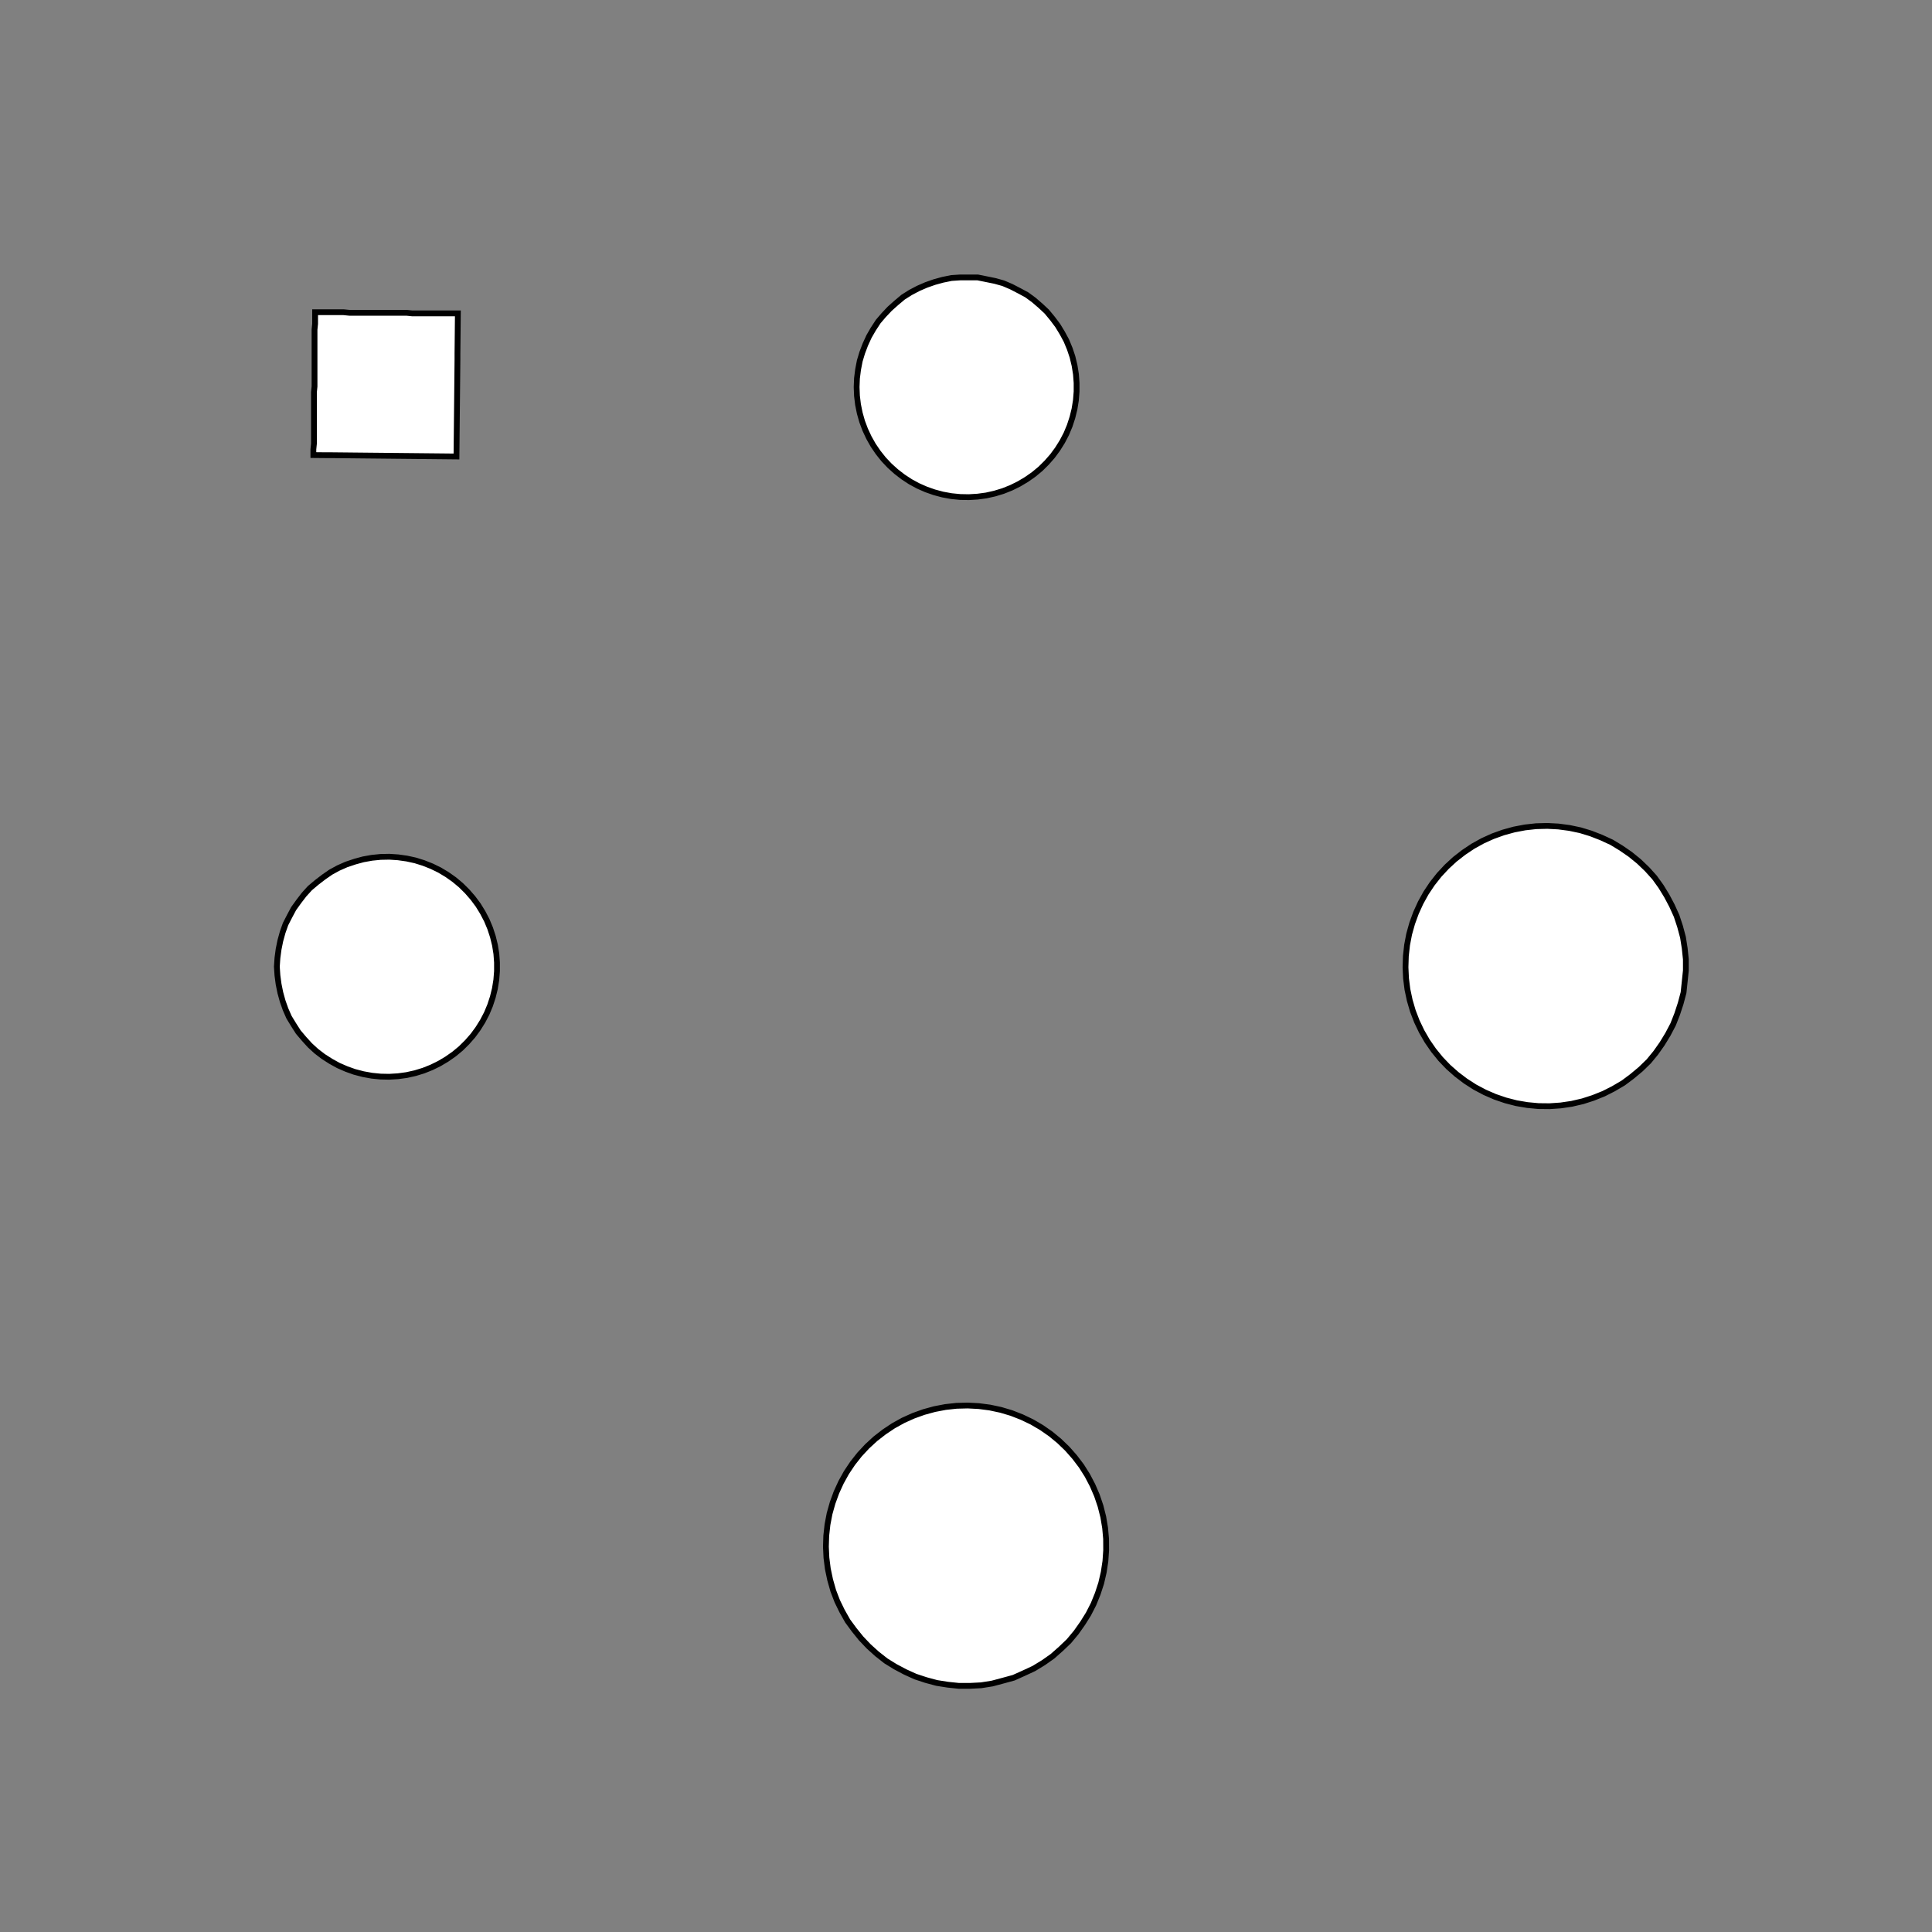 <!DOCTYPE svg>
<svg xmlns="http://www.w3.org/2000/svg" xmlns:xlink="http://www.w3.org/1999/xlink" width="1000" height="1000">
<rect width="100%" height="100%" fill="#808080" stroke="none"/>
<g transform="translate(500,500)">
<g transform="scale(3,3)">
<path stroke="rgb(0,0,0)" stroke-opacity="1" fill="rgb(255,255,255)" fill-opacity="1" d="M-719.6 -695.3 L-719.5 -696.3 L-719.4 -697.2 L-719.3 -698.2 L-719.2 -699.2 L-719.1 -700.2 L-719 -701.2 L-718.9 -702.1 L-718.7 -703.1 L-718.6 -704.1 L-718.5 -705.1 L-718.4 -706.1 L-718.3 -707.1 L-718.2 -708 L-718.1 -709 L-718 -710 L-717.9 -711 L-717.8 -712 L-717.7 -712.9 L-717.6 -713.9 L-717.5 -714.9 L-717.4 -715.9 L-717.3 -716.9 L-717.2 -717.8 L-717.1 -718.8 L-717 -719.8 L-716 -719.7 L-715.1 -719.6 L-714.1 -719.5 L-713.1 -719.4 L-712.1 -719.3 L-711.1 -719.2 L-710.2 -719.1 L-709.2 -719 L-708.2 -718.9 L-707.2 -718.8 L-706.2 -718.7 L-705.3 -718.6 L-704.3 -718.5 L-703.3 -718.4 L-702.3 -718.3 L-701.3 -718.2 L-700.4 -718.1 L-699.4 -718 L-698.4 -717.9 L-697.4 -717.8 L-696.4 -717.7 L-695.4 -717.6 L-694.5 -717.5 L-693.5 -717.4 L-692.5 -717.3 L-692.6 -716.3 L-692.7 -715.3 L-692.8 -714.3 L-692.9 -713.3 L-693 -712.4 L-693.1 -711.4 L-693.2 -710.4 L-693.3 -709.4 L-693.4 -708.4 L-693.5 -707.5 L-693.6 -706.5 L-693.7 -705.5 L-693.8 -704.5 L-693.9 -703.5 L-694 -702.6 L-694.1 -701.6 L-694.2 -700.6 L-694.3 -699.6 L-694.4 -698.6 L-694.5 -697.7 L-694.6 -696.7 L-694.7 -695.7 L-694.8 -694.7 L-694.9 -693.7 L-695 -692.7 L-696 -692.8 L-697 -692.9 L-698 -693.1 L-699 -693.2 L-699.9 -693.3 L-700.9 -693.4 L-701.9 -693.5 L-702.9 -693.6 L-703.9 -693.7 L-704.8 -693.8 L-705.8 -693.9 L-706.8 -694 L-707.8 -694.1 L-708.8 -694.2 L-709.8 -694.3 L-710.7 -694.4 L-711.7 -694.5 L-712.7 -694.6 L-713.7 -694.7 L-714.7 -694.8 L-715.6 -694.9 L-716.6 -695 L-717.6 -695.1 L-718.6 -695.2 L-719.6 -695.3 Z " />
<path stroke="rgb(0,0,0)" stroke-opacity="1" fill="rgb(255,255,255)" fill-opacity="1" d="M-199.6 -312.2 L-198.6 -312.2 L-197.6 -312.1 L-196.6 -311.9 L-195.7 -311.6 L-194.8 -311.2 L-193.9 -310.8 L-193 -310.3 L-192.2 -309.7 L-191.5 -309.1 L-190.8 -308.4 L-190.1 -307.7 L-189.5 -306.9 L-189 -306.1 L-188.5 -305.2 L-188.1 -304.3 L-187.8 -303.4 L-187.6 -302.4 L-187.4 -301.4 L-187.3 -300.5 L-187.3 -299.5 L-187.4 -298.5 L-187.5 -297.5 L-187.7 -296.6 L-188 -295.6 L-188.4 -294.7 L-188.9 -293.8 L-189.4 -293 L-189.9 -292.2 L-190.6 -291.4 L-191.3 -290.7 L-192 -290.1 L-192.8 -289.5 L-193.7 -289 L-194.6 -288.6 L-195.5 -288.2 L-196.4 -287.9 L-197.4 -287.7 L-198.3 -287.5 L-199.3 -287.5 L-200.3 -287.5 L-201.3 -287.6 L-202.3 -287.7 L-203.2 -288 L-204.1 -288.3 L-205.1 -288.7 L-205.9 -289.1 L-206.8 -289.7 L-207.5 -290.3 L-208.3 -290.9 L-209 -291.6 L-209.6 -292.4 L-210.1 -293.2 L-210.6 -294 L-211.1 -294.9 L-211.4 -295.9 L-211.7 -296.8 L-211.9 -297.8 L-212 -298.7 L-212.1 -299.7 L-212 -300.7 L-211.9 -301.7 L-211.8 -302.7 L-211.5 -303.6 L-211.2 -304.5 L-210.7 -305.4 L-210.3 -306.3 L-209.7 -307.1 L-209.1 -307.9 L-208.4 -308.6 L-207.7 -309.3 L-206.9 -309.9 L-206.1 -310.4 L-205.3 -310.9 L-204.4 -311.3 L-203.4 -311.7 L-202.5 -311.9 L-201.5 -312.1 L-200.5 -312.2 L-199.6 -312.2 Z " />
<path stroke="rgb(0,0,0)" stroke-opacity="1" fill="rgb(255,255,255)" fill-opacity="1" d="M-513.9 -689.5 L-513.9 -690.5 L-513.8 -691.4 L-513.8 -692.4 L-513.8 -693.4 L-513.7 -694.4 L-513.7 -695.4 L-513.7 -696.4 L-513.7 -697.4 L-513.6 -698.3 L-513.6 -699.3 L-513.6 -700.3 L-513.6 -701.3 L-513.5 -702.3 L-513.5 -703.3 L-513.5 -704.3 L-513.4 -705.2 L-513.4 -706.2 L-513.4 -707.2 L-513.4 -708.2 L-513.3 -709.2 L-513.3 -710.2 L-513.3 -711.2 L-513.3 -712.2 L-513.2 -713.1 L-513.2 -714.1 L-512.2 -714.1 L-511.2 -714.1 L-510.2 -714 L-509.3 -714 L-508.3 -714 L-507.3 -714 L-506.3 -713.9 L-505.3 -713.9 L-504.3 -713.9 L-503.3 -713.9 L-502.4 -713.8 L-501.4 -713.8 L-500.4 -713.8 L-499.4 -713.7 L-498.4 -713.7 L-497.4 -713.7 L-496.4 -713.7 L-495.5 -713.6 L-494.5 -713.6 L-493.5 -713.6 L-492.5 -713.6 L-491.5 -713.5 L-490.5 -713.5 L-489.5 -713.5 L-488.6 -713.5 L-488.6 -712.5 L-488.6 -711.5 L-488.6 -710.5 L-488.7 -709.5 L-488.7 -708.5 L-488.7 -707.5 L-488.7 -706.5 L-488.8 -705.6 L-488.8 -704.6 L-488.8 -703.6 L-488.9 -702.6 L-488.9 -701.6 L-488.9 -700.6 L-488.9 -699.6 L-489 -698.7 L-489 -697.7 L-489 -696.7 L-489 -695.7 L-489.1 -694.7 L-489.1 -693.7 L-489.1 -692.7 L-489.2 -691.8 L-489.2 -690.8 L-489.2 -689.8 L-489.2 -688.8 L-490.2 -688.8 L-491.2 -688.9 L-492.2 -688.9 L-493.2 -688.9 L-494.2 -688.9 L-495.1 -689 L-496.1 -689 L-497.1 -689 L-498.1 -689 L-499.1 -689.1 L-500.1 -689.1 L-501.1 -689.1 L-502 -689.2 L-503 -689.2 L-504 -689.2 L-505 -689.2 L-506 -689.3 L-507 -689.3 L-508 -689.3 L-508.9 -689.3 L-509.9 -689.4 L-510.9 -689.4 L-511.9 -689.4 L-512.9 -689.4 L-513.9 -689.5 Z " />
<path stroke="rgb(0,0,0)" stroke-opacity="1" fill="rgb(255,255,255)" fill-opacity="1" d="M2.473 -312.9 L3.506 -312.7 L4.519 -312.4 L5.505 -312 L6.458 -311.6 L7.372 -311.1 L8.241 -310.5 L9.06 -309.8 L9.823 -309.1 L10.53 -308.3 L11.16 -307.4 L11.73 -306.5 L12.23 -305.6 L12.65 -304.7 L13 -303.7 L13.26 -302.6 L13.44 -301.6 L13.54 -300.5 L13.55 -299.5 L13.48 -298.4 L13.33 -297.4 L13.09 -296.4 L12.78 -295.4 L12.38 -294.4 L11.91 -293.4 L11.36 -292.5 L10.75 -291.7 L10.07 -290.9 L9.322 -290.1 L8.521 -289.4 L7.668 -288.8 L6.769 -288.3 L5.828 -287.8 L4.853 -287.4 L3.848 -287.1 L2.821 -286.8 L1.778 -286.6 L0.726 -286.6 L-0.329 -286.6 L-1.381 -286.7 L-2.421 -286.8 L-3.445 -287.1 L-4.445 -287.4 L-5.415 -287.9 L-6.35 -288.3 L-7.242 -288.9 L-8.086 -289.5 L-8.878 -290.2 L-9.612 -291 L-10.28 -291.8 L-10.89 -292.7 L-11.42 -293.6 L-11.88 -294.5 L-12.26 -295.5 L-12.57 -296.5 L-12.79 -297.6 L-12.93 -298.6 L-12.99 -299.7 L-12.96 -300.7 L-12.85 -301.8 L-12.65 -302.8 L-12.37 -303.8 L-12.02 -304.8 L-11.58 -305.8 L-11.07 -306.7 L-10.49 -307.6 L-9.844 -308.4 L-9.131 -309.2 L-8.358 -309.9 L-7.531 -310.6 L-6.654 -311.1 L-5.733 -311.7 L-4.774 -312.1 L-3.784 -312.5 L-2.767 -312.8 L-1.731 -313 L-0.683 -313.1 L0.372 -313.1 L1.426 -313.1 L2.473 -312.9 Z " />
<path stroke="rgb(0,0,0)" stroke-opacity="1" fill="rgb(255,255,255)" fill-opacity="1" d="M-312.6 -688.2 L-312.6 -689.2 L-312.6 -690.1 L-312.6 -691.1 L-312.5 -692.1 L-312.5 -693.1 L-312.5 -694.1 L-312.5 -695.1 L-312.5 -696.1 L-312.5 -697.1 L-312.5 -698 L-312.5 -699 L-312.5 -700 L-312.5 -701 L-312.4 -702 L-312.4 -703 L-312.4 -704 L-312.4 -704.9 L-312.4 -705.9 L-312.4 -706.9 L-312.4 -707.9 L-312.4 -708.9 L-312.4 -709.9 L-312.4 -710.9 L-312.3 -711.8 L-312.3 -712.8 L-311.3 -712.8 L-310.4 -712.8 L-309.4 -712.8 L-308.4 -712.8 L-307.4 -712.8 L-306.4 -712.8 L-305.4 -712.8 L-304.4 -712.7 L-303.5 -712.7 L-302.5 -712.7 L-301.5 -712.7 L-300.5 -712.7 L-299.5 -712.7 L-298.5 -712.7 L-297.5 -712.7 L-296.6 -712.7 L-295.6 -712.7 L-294.6 -712.6 L-293.6 -712.6 L-292.6 -712.6 L-291.6 -712.6 L-290.6 -712.6 L-289.7 -712.6 L-288.7 -712.6 L-287.7 -712.6 L-287.7 -711.6 L-287.7 -710.6 L-287.7 -709.6 L-287.7 -708.6 L-287.7 -707.6 L-287.7 -706.7 L-287.8 -705.7 L-287.8 -704.7 L-287.8 -703.7 L-287.8 -702.7 L-287.8 -701.7 L-287.8 -700.7 L-287.8 -699.8 L-287.8 -698.8 L-287.8 -697.8 L-287.8 -696.8 L-287.9 -695.8 L-287.9 -694.8 L-287.9 -693.8 L-287.9 -692.9 L-287.9 -691.9 L-287.9 -690.9 L-287.9 -689.9 L-287.9 -688.9 L-287.9 -687.9 L-288.9 -687.9 L-289.9 -687.9 L-290.9 -688 L-291.9 -688 L-292.9 -688 L-293.8 -688 L-294.8 -688 L-295.8 -688 L-296.8 -688 L-297.8 -688 L-298.8 -688 L-299.8 -688 L-300.8 -688.1 L-301.7 -688.1 L-302.7 -688.1 L-303.7 -688.1 L-304.7 -688.1 L-305.7 -688.1 L-306.7 -688.1 L-307.7 -688.1 L-308.6 -688.1 L-309.6 -688.1 L-310.6 -688.2 L-311.6 -688.2 L-312.6 -688.2 Z " />
<path stroke="rgb(0,0,0)" stroke-opacity="1" fill="rgb(255,255,255)" fill-opacity="1" d="M215.8 -310.5 L216.6 -309.2 L217.3 -307.9 L217.9 -306.5 L218.4 -305.1 L218.7 -303.6 L219 -302.1 L219.1 -300.6 L219.1 -299.1 L219 -297.6 L218.7 -296.1 L218.4 -294.6 L217.9 -293.2 L217.3 -291.8 L216.6 -290.5 L215.8 -289.2 L214.9 -288 L213.9 -286.8 L212.8 -285.8 L211.7 -284.8 L210.5 -283.9 L209.2 -283.2 L207.8 -282.5 L206.4 -282 L205 -281.5 L203.5 -281.2 L202 -281 L200.5 -280.9 L199 -280.9 L197.5 -281.1 L196 -281.3 L194.5 -281.7 L193.1 -282.2 L191.7 -282.8 L190.4 -283.6 L189.1 -284.4 L187.9 -285.3 L186.8 -286.3 L185.8 -287.4 L184.8 -288.6 L184 -289.8 L183.2 -291.2 L182.6 -292.5 L182.1 -293.9 L181.7 -295.4 L181.4 -296.9 L181.2 -298.4 L181.1 -299.9 L181.2 -301.4 L181.4 -302.9 L181.7 -304.4 L182.1 -305.8 L182.6 -307.2 L183.3 -308.6 L184 -309.9 L184.9 -311.2 L185.8 -312.3 L186.8 -313.4 L188 -314.4 L189.2 -315.4 L190.4 -316.2 L191.7 -316.9 L193.1 -317.5 L194.6 -318 L196 -318.4 L197.5 -318.7 L199 -318.8 L200.5 -318.8 L202 -318.8 L203.5 -318.5 L205 -318.2 L206.4 -317.8 L207.8 -317.2 L209.2 -316.5 L210.5 -315.8 L211.7 -314.9 L212.9 -313.9 L213.9 -312.9 L214.9 -311.7 L215.8 -310.5 Z " />
<path stroke="rgb(0,0,0)" stroke-opacity="1" fill="rgb(255,255,255)" fill-opacity="1" d="M-112.6 -688.2 L-112.6 -689.1 L-112.5 -690.1 L-112.5 -691.1 L-112.5 -692.1 L-112.5 -693.1 L-112.5 -694.1 L-112.5 -695.1 L-112.5 -696 L-112.5 -697 L-112.5 -698 L-112.5 -699 L-112.4 -700 L-112.4 -701 L-112.4 -702 L-112.4 -702.9 L-112.4 -703.9 L-112.4 -704.9 L-112.4 -705.9 L-112.4 -706.9 L-112.4 -707.9 L-112.4 -708.9 L-112.4 -709.8 L-112.3 -710.8 L-112.3 -711.8 L-112.3 -712.8 L-111.3 -712.8 L-110.3 -712.8 L-109.4 -712.8 L-108.4 -712.8 L-107.4 -712.8 L-106.4 -712.7 L-105.4 -712.7 L-104.4 -712.7 L-103.4 -712.7 L-102.5 -712.7 L-101.5 -712.7 L-100.5 -712.7 L-99.5 -712.7 L-98.51 -712.7 L-97.53 -712.7 L-96.54 -712.7 L-95.56 -712.6 L-94.57 -712.6 L-93.58 -712.6 L-92.6 -712.6 L-91.61 -712.6 L-90.63 -712.6 L-89.64 -712.6 L-88.65 -712.6 L-87.67 -712.6 L-87.68 -711.6 L-87.69 -710.6 L-87.7 -709.6 L-87.71 -708.6 L-87.72 -707.6 L-87.73 -706.6 L-87.74 -705.7 L-87.74 -704.7 L-87.75 -703.7 L-87.76 -702.7 L-87.77 -701.7 L-87.78 -700.7 L-87.79 -699.7 L-87.8 -698.8 L-87.81 -697.8 L-87.82 -696.8 L-87.83 -695.8 L-87.84 -694.8 L-87.85 -693.8 L-87.86 -692.8 L-87.87 -691.9 L-87.88 -690.9 L-87.89 -689.9 L-87.9 -688.9 L-87.91 -687.9 L-88.9 -687.9 L-89.88 -687.9 L-90.87 -687.9 L-91.85 -688 L-92.84 -688 L-93.83 -688 L-94.81 -688 L-95.8 -688 L-96.79 -688 L-97.77 -688 L-98.76 -688 L-99.74 -688 L-100.7 -688 L-101.7 -688 L-102.7 -688.1 L-103.7 -688.1 L-104.7 -688.1 L-105.7 -688.1 L-106.6 -688.1 L-107.6 -688.1 L-108.6 -688.1 L-109.6 -688.1 L-110.6 -688.1 L-111.6 -688.1 L-112.6 -688.2 Z " />
<path stroke="rgb(0,0,0)" stroke-opacity="1" fill="rgb(255,255,255)" fill-opacity="1" d="M-299.6 -212.2 L-298.6 -212.2 L-297.6 -212.1 L-296.6 -211.9 L-295.7 -211.6 L-294.8 -211.2 L-293.9 -210.8 L-293 -210.3 L-292.2 -209.7 L-291.5 -209.1 L-290.8 -208.4 L-290.1 -207.7 L-289.5 -206.9 L-289 -206.1 L-288.5 -205.2 L-288.1 -204.3 L-287.8 -203.4 L-287.6 -202.4 L-287.4 -201.4 L-287.3 -200.5 L-287.3 -199.5 L-287.4 -198.5 L-287.5 -197.5 L-287.7 -196.6 L-288 -195.6 L-288.4 -194.7 L-288.9 -193.8 L-289.4 -193 L-289.9 -192.2 L-290.6 -191.4 L-291.3 -190.7 L-292 -190.1 L-292.8 -189.5 L-293.7 -189 L-294.6 -188.6 L-295.5 -188.2 L-296.4 -187.9 L-297.4 -187.7 L-298.3 -187.5 L-299.3 -187.5 L-300.3 -187.5 L-301.3 -187.6 L-302.3 -187.7 L-303.2 -188 L-304.1 -188.3 L-305.1 -188.7 L-305.9 -189.1 L-306.8 -189.7 L-307.5 -190.3 L-308.3 -190.9 L-309 -191.6 L-309.6 -192.4 L-310.1 -193.2 L-310.6 -194 L-311.1 -194.9 L-311.4 -195.9 L-311.7 -196.8 L-311.9 -197.8 L-312 -198.7 L-312.1 -199.7 L-312 -200.7 L-311.9 -201.7 L-311.8 -202.7 L-311.5 -203.6 L-311.2 -204.5 L-310.7 -205.4 L-310.3 -206.3 L-309.7 -207.1 L-309.1 -207.9 L-308.4 -208.6 L-307.7 -209.3 L-306.9 -209.9 L-306.1 -210.4 L-305.3 -210.9 L-304.4 -211.3 L-303.4 -211.7 L-302.5 -211.9 L-301.5 -212.1 L-300.5 -212.2 L-299.6 -212.2 Z " />
<path stroke="rgb(0,0,0)" stroke-opacity="1" fill="rgb(255,255,255)" fill-opacity="1" d="M-613.9 -589.5 L-613.9 -590.5 L-613.8 -591.4 L-613.8 -592.4 L-613.8 -593.4 L-613.7 -594.4 L-613.7 -595.4 L-613.7 -596.4 L-613.7 -597.4 L-613.6 -598.3 L-613.6 -599.3 L-613.6 -600.3 L-613.6 -601.3 L-613.5 -602.3 L-613.5 -603.3 L-613.5 -604.3 L-613.4 -605.2 L-613.4 -606.2 L-613.4 -607.2 L-613.4 -608.2 L-613.3 -609.2 L-613.3 -610.2 L-613.3 -611.2 L-613.3 -612.2 L-613.2 -613.1 L-613.2 -614.1 L-612.2 -614.1 L-611.2 -614.1 L-610.2 -614 L-609.3 -614 L-608.3 -614 L-607.3 -614 L-606.3 -613.9 L-605.3 -613.9 L-604.3 -613.9 L-603.3 -613.9 L-602.4 -613.8 L-601.4 -613.8 L-600.4 -613.8 L-599.4 -613.7 L-598.4 -613.7 L-597.4 -613.7 L-596.4 -613.7 L-595.5 -613.6 L-594.5 -613.6 L-593.5 -613.6 L-592.5 -613.6 L-591.5 -613.5 L-590.5 -613.5 L-589.5 -613.5 L-588.6 -613.5 L-588.6 -612.5 L-588.6 -611.5 L-588.6 -610.5 L-588.7 -609.5 L-588.7 -608.5 L-588.7 -607.5 L-588.7 -606.5 L-588.8 -605.6 L-588.8 -604.6 L-588.8 -603.6 L-588.9 -602.6 L-588.9 -601.6 L-588.9 -600.6 L-588.9 -599.6 L-589 -598.7 L-589 -597.7 L-589 -596.7 L-589 -595.7 L-589.1 -594.7 L-589.1 -593.7 L-589.1 -592.7 L-589.2 -591.8 L-589.2 -590.8 L-589.2 -589.8 L-589.2 -588.8 L-590.2 -588.8 L-591.2 -588.9 L-592.2 -588.9 L-593.2 -588.9 L-594.2 -588.9 L-595.1 -589 L-596.1 -589 L-597.1 -589 L-598.1 -589 L-599.1 -589.1 L-600.1 -589.1 L-601.1 -589.1 L-602 -589.2 L-603 -589.2 L-604 -589.2 L-605 -589.2 L-606 -589.3 L-607 -589.3 L-608 -589.3 L-608.9 -589.3 L-609.9 -589.4 L-610.9 -589.4 L-611.9 -589.4 L-612.9 -589.4 L-613.9 -589.5 Z " />
<path stroke="rgb(0,0,0)" stroke-opacity="1" fill="rgb(255,255,255)" fill-opacity="1" d="M-97.53 -212.9 L-96.49 -212.7 L-95.48 -212.4 L-94.5 -212 L-93.54 -211.6 L-92.63 -211.1 L-91.76 -210.5 L-90.94 -209.8 L-90.18 -209.1 L-89.47 -208.3 L-88.84 -207.4 L-88.27 -206.5 L-87.77 -205.6 L-87.35 -204.7 L-87 -203.7 L-86.74 -202.6 L-86.56 -201.6 L-86.46 -200.5 L-86.45 -199.5 L-86.52 -198.4 L-86.67 -197.4 L-86.91 -196.4 L-87.22 -195.4 L-87.62 -194.4 L-88.09 -193.4 L-88.64 -192.5 L-89.25 -191.7 L-89.93 -190.9 L-90.68 -190.1 L-91.48 -189.4 L-92.33 -188.8 L-93.23 -188.3 L-94.17 -187.8 L-95.15 -187.4 L-96.15 -187.1 L-97.18 -186.8 L-98.22 -186.6 L-99.27 -186.6 L-100.3 -186.6 L-101.4 -186.7 L-102.4 -186.8 L-103.4 -187.1 L-104.4 -187.4 L-105.4 -187.9 L-106.3 -188.3 L-107.2 -188.9 L-108.1 -189.5 L-108.9 -190.2 L-109.6 -191 L-110.3 -191.8 L-110.9 -192.7 L-111.4 -193.6 L-111.9 -194.5 L-112.3 -195.5 L-112.6 -196.5 L-112.8 -197.6 L-112.9 -198.6 L-113 -199.7 L-113 -200.7 L-112.8 -201.8 L-112.7 -202.8 L-112.4 -203.8 L-112 -204.8 L-111.6 -205.8 L-111.1 -206.7 L-110.5 -207.6 L-109.8 -208.4 L-109.1 -209.2 L-108.4 -209.9 L-107.5 -210.6 L-106.7 -211.1 L-105.7 -211.7 L-104.8 -212.1 L-103.8 -212.5 L-102.8 -212.8 L-101.7 -213 L-100.7 -213.1 L-99.63 -213.1 L-98.57 -213.1 L-97.53 -212.9 Z " />
<path stroke="rgb(0,0,0)" stroke-opacity="1" fill="rgb(255,255,255)" fill-opacity="1" d="M-412.6 -588.2 L-412.6 -589.2 L-412.6 -590.1 L-412.6 -591.1 L-412.5 -592.1 L-412.5 -593.1 L-412.5 -594.1 L-412.5 -595.1 L-412.5 -596.1 L-412.5 -597.1 L-412.5 -598 L-412.5 -599 L-412.5 -600 L-412.5 -601 L-412.4 -602 L-412.4 -603 L-412.4 -604 L-412.4 -604.9 L-412.4 -605.9 L-412.4 -606.9 L-412.4 -607.9 L-412.4 -608.9 L-412.4 -609.9 L-412.4 -610.9 L-412.3 -611.8 L-412.3 -612.8 L-411.3 -612.8 L-410.4 -612.8 L-409.4 -612.8 L-408.4 -612.8 L-407.4 -612.8 L-406.4 -612.8 L-405.4 -612.8 L-404.4 -612.7 L-403.5 -612.7 L-402.5 -612.7 L-401.5 -612.7 L-400.5 -612.7 L-399.5 -612.7 L-398.5 -612.7 L-397.5 -612.7 L-396.6 -612.7 L-395.6 -612.7 L-394.6 -612.6 L-393.6 -612.6 L-392.6 -612.6 L-391.6 -612.6 L-390.6 -612.6 L-389.7 -612.6 L-388.7 -612.6 L-387.7 -612.6 L-387.7 -611.6 L-387.7 -610.6 L-387.7 -609.6 L-387.7 -608.6 L-387.7 -607.6 L-387.7 -606.7 L-387.8 -605.7 L-387.8 -604.7 L-387.8 -603.7 L-387.8 -602.7 L-387.8 -601.7 L-387.8 -600.7 L-387.8 -599.8 L-387.8 -598.8 L-387.8 -597.8 L-387.8 -596.8 L-387.9 -595.8 L-387.9 -594.8 L-387.9 -593.8 L-387.9 -592.9 L-387.9 -591.9 L-387.9 -590.9 L-387.9 -589.9 L-387.9 -588.9 L-387.9 -587.9 L-388.9 -587.9 L-389.9 -587.9 L-390.9 -588 L-391.9 -588 L-392.9 -588 L-393.8 -588 L-394.8 -588 L-395.8 -588 L-396.8 -588 L-397.8 -588 L-398.8 -588 L-399.8 -588 L-400.8 -588.1 L-401.7 -588.1 L-402.7 -588.1 L-403.7 -588.1 L-404.7 -588.1 L-405.7 -588.1 L-406.7 -588.1 L-407.7 -588.1 L-408.6 -588.1 L-409.6 -588.1 L-410.6 -588.2 L-411.6 -588.2 L-412.6 -588.2 Z " />
<path stroke="rgb(0,0,0)" stroke-opacity="1" fill="rgb(255,255,255)" fill-opacity="1" d="M115.8 -210.5 L116.6 -209.2 L117.3 -207.9 L117.9 -206.5 L118.4 -205.1 L118.7 -203.6 L119 -202.1 L119.1 -200.6 L119.1 -199.1 L119 -197.6 L118.7 -196.1 L118.4 -194.6 L117.9 -193.2 L117.3 -191.8 L116.6 -190.5 L115.8 -189.2 L114.9 -188 L113.9 -186.8 L112.8 -185.8 L111.7 -184.8 L110.5 -183.9 L109.2 -183.2 L107.8 -182.5 L106.4 -182 L105 -181.5 L103.5 -181.2 L102 -181 L100.5 -180.9 L98.97 -180.9 L97.47 -181.1 L95.98 -181.3 L94.53 -181.7 L93.1 -182.2 L91.72 -182.8 L90.4 -183.6 L89.13 -184.4 L87.94 -185.3 L86.82 -186.3 L85.78 -187.4 L84.84 -188.6 L83.99 -189.8 L83.25 -191.2 L82.61 -192.5 L82.08 -193.9 L81.67 -195.4 L81.37 -196.9 L81.19 -198.4 L81.13 -199.9 L81.19 -201.4 L81.38 -202.9 L81.67 -204.4 L82.09 -205.8 L82.62 -207.2 L83.26 -208.6 L84.01 -209.9 L84.86 -211.2 L85.8 -212.3 L86.84 -213.4 L87.96 -214.4 L89.15 -215.4 L90.42 -216.2 L91.75 -216.9 L93.13 -217.5 L94.55 -218 L96.01 -218.4 L97.5 -218.7 L99 -218.8 L100.5 -218.8 L102 -218.8 L103.5 -218.5 L105 -218.2 L106.4 -217.8 L107.8 -217.2 L109.2 -216.5 L110.5 -215.8 L111.7 -214.9 L112.9 -213.9 L113.9 -212.9 L114.9 -211.7 L115.8 -210.5 Z " />
<path stroke="rgb(0,0,0)" stroke-opacity="1" fill="rgb(255,255,255)" fill-opacity="1" d="M-212.6 -588.2 L-212.6 -589.1 L-212.5 -590.1 L-212.5 -591.1 L-212.5 -592.1 L-212.5 -593.1 L-212.5 -594.1 L-212.5 -595.1 L-212.5 -596 L-212.5 -597 L-212.5 -598 L-212.5 -599 L-212.4 -600 L-212.4 -601 L-212.4 -602 L-212.4 -602.9 L-212.4 -603.9 L-212.4 -604.9 L-212.4 -605.9 L-212.4 -606.9 L-212.4 -607.9 L-212.4 -608.9 L-212.4 -609.8 L-212.3 -610.8 L-212.3 -611.8 L-212.3 -612.8 L-211.3 -612.8 L-210.3 -612.8 L-209.4 -612.8 L-208.4 -612.8 L-207.4 -612.8 L-206.4 -612.7 L-205.4 -612.7 L-204.4 -612.7 L-203.4 -612.7 L-202.5 -612.7 L-201.5 -612.7 L-200.5 -612.7 L-199.5 -612.7 L-198.5 -612.7 L-197.5 -612.7 L-196.5 -612.7 L-195.6 -612.6 L-194.6 -612.6 L-193.6 -612.6 L-192.6 -612.6 L-191.6 -612.6 L-190.6 -612.6 L-189.6 -612.6 L-188.7 -612.6 L-187.7 -612.6 L-187.7 -611.6 L-187.7 -610.6 L-187.7 -609.6 L-187.7 -608.6 L-187.7 -607.6 L-187.7 -606.6 L-187.7 -605.7 L-187.7 -604.7 L-187.8 -603.7 L-187.8 -602.7 L-187.8 -601.7 L-187.8 -600.7 L-187.8 -599.7 L-187.8 -598.8 L-187.8 -597.8 L-187.8 -596.8 L-187.8 -595.8 L-187.8 -594.8 L-187.9 -593.8 L-187.9 -592.8 L-187.9 -591.9 L-187.9 -590.9 L-187.9 -589.9 L-187.9 -588.9 L-187.9 -587.9 L-188.9 -587.9 L-189.9 -587.9 L-190.9 -587.9 L-191.9 -588 L-192.8 -588 L-193.8 -588 L-194.8 -588 L-195.8 -588 L-196.8 -588 L-197.8 -588 L-198.8 -588 L-199.7 -588 L-200.7 -588 L-201.7 -588 L-202.7 -588.1 L-203.7 -588.1 L-204.7 -588.1 L-205.7 -588.1 L-206.6 -588.1 L-207.6 -588.1 L-208.6 -588.1 L-209.6 -588.1 L-210.6 -588.1 L-211.6 -588.1 L-212.6 -588.2 Z " />
<path stroke="rgb(0,0,0)" stroke-opacity="1" fill="rgb(255,255,255)" fill-opacity="1" d="M324.2 -201.1 L324.2 -199.2 L324 -197.3 L323.8 -195.4 L323.3 -193.5 L322.7 -191.7 L322 -189.9 L321.1 -188.2 L320.1 -186.6 L319 -185 L317.8 -183.5 L316.4 -182.2 L314.9 -180.9 L313.4 -179.8 L311.7 -178.8 L310 -178 L308.2 -177.2 L306.4 -176.7 L304.5 -176.2 L302.6 -175.9 L300.7 -175.8 L298.8 -175.8 L296.9 -176 L295 -176.3 L293.1 -176.8 L291.3 -177.4 L289.5 -178.2 L287.8 -179.1 L286.2 -180.1 L284.7 -181.3 L283.2 -182.6 L281.9 -184 L280.7 -185.5 L279.6 -187 L278.6 -188.7 L277.8 -190.4 L277.1 -192.2 L276.6 -194.1 L276.2 -196 L275.9 -197.9 L275.8 -199.8 L275.9 -201.7 L276.1 -203.6 L276.5 -205.5 L277 -207.4 L277.6 -209.2 L278.4 -210.9 L279.4 -212.6 L280.4 -214.2 L281.6 -215.7 L282.9 -217.1 L284.4 -218.4 L285.9 -219.6 L287.5 -220.7 L289.2 -221.6 L290.9 -222.4 L292.7 -223 L294.6 -223.6 L296.5 -223.9 L298.4 -224.1 L300.3 -224.2 L302.2 -224.1 L304.1 -223.8 L306 -223.4 L307.8 -222.9 L309.6 -222.2 L311.4 -221.3 L313 -220.4 L314.6 -219.3 L316.1 -218 L317.5 -216.7 L318.8 -215.3 L319.9 -213.7 L320.9 -212.1 L321.8 -210.4 L322.6 -208.6 L323.2 -206.8 L323.7 -205 L324 -203.1 L324.2 -201.1 Z " />
<path stroke="rgb(0,0,0)" stroke-opacity="1" fill="rgb(255,255,255)" fill-opacity="1" d="M-713.9 -489.5 L-713.9 -490.5 L-713.8 -491.4 L-713.8 -492.4 L-713.8 -493.4 L-713.7 -494.4 L-713.7 -495.4 L-713.7 -496.4 L-713.7 -497.4 L-713.6 -498.3 L-713.6 -499.3 L-713.6 -500.3 L-713.6 -501.3 L-713.5 -502.3 L-713.5 -503.3 L-713.5 -504.3 L-713.4 -505.2 L-713.4 -506.2 L-713.4 -507.2 L-713.4 -508.2 L-713.3 -509.2 L-713.3 -510.2 L-713.3 -511.2 L-713.3 -512.2 L-713.2 -513.1 L-713.2 -514.1 L-712.2 -514.1 L-711.2 -514.1 L-710.2 -514 L-709.3 -514 L-708.3 -514 L-707.3 -514 L-706.3 -513.9 L-705.3 -513.9 L-704.3 -513.9 L-703.3 -513.9 L-702.4 -513.8 L-701.4 -513.8 L-700.4 -513.8 L-699.4 -513.7 L-698.4 -513.7 L-697.4 -513.7 L-696.4 -513.7 L-695.5 -513.6 L-694.5 -513.6 L-693.5 -513.6 L-692.5 -513.6 L-691.5 -513.5 L-690.5 -513.5 L-689.5 -513.5 L-688.6 -513.5 L-688.6 -512.5 L-688.6 -511.5 L-688.6 -510.5 L-688.7 -509.5 L-688.7 -508.5 L-688.7 -507.5 L-688.7 -506.5 L-688.8 -505.6 L-688.8 -504.6 L-688.8 -503.6 L-688.9 -502.6 L-688.9 -501.6 L-688.9 -500.6 L-688.9 -499.6 L-689 -498.7 L-689 -497.7 L-689 -496.7 L-689 -495.7 L-689.1 -494.7 L-689.1 -493.7 L-689.1 -492.7 L-689.2 -491.8 L-689.2 -490.8 L-689.2 -489.8 L-689.2 -488.8 L-690.2 -488.8 L-691.2 -488.9 L-692.2 -488.9 L-693.2 -488.9 L-694.2 -488.9 L-695.1 -489 L-696.1 -489 L-697.1 -489 L-698.1 -489 L-699.1 -489.1 L-700.1 -489.1 L-701.1 -489.1 L-702 -489.2 L-703 -489.2 L-704 -489.2 L-705 -489.2 L-706 -489.3 L-707 -489.3 L-708 -489.3 L-708.9 -489.3 L-709.9 -489.4 L-710.9 -489.4 L-711.9 -489.4 L-712.9 -489.4 L-713.9 -489.5 Z " />
<path stroke="rgb(0,0,0)" stroke-opacity="1" fill="rgb(255,255,255)" fill-opacity="1" d="M-197.5 -112.9 L-196.5 -112.7 L-195.5 -112.4 L-194.5 -112 L-193.5 -111.6 L-192.6 -111.1 L-191.8 -110.5 L-190.9 -109.8 L-190.2 -109.1 L-189.5 -108.3 L-188.8 -107.4 L-188.3 -106.5 L-187.8 -105.6 L-187.3 -104.7 L-187 -103.7 L-186.7 -102.6 L-186.6 -101.6 L-186.5 -100.5 L-186.4 -99.49 L-186.5 -98.43 L-186.7 -97.39 L-186.9 -96.36 L-187.2 -95.35 L-187.6 -94.38 L-188.1 -93.43 L-188.6 -92.53 L-189.3 -91.67 L-189.9 -90.87 L-190.7 -90.12 L-191.5 -89.43 L-192.3 -88.81 L-193.2 -88.26 L-194.2 -87.78 L-195.1 -87.38 L-196.2 -87.05 L-197.2 -86.81 L-198.2 -86.65 L-199.3 -86.57 L-200.3 -86.58 L-201.4 -86.67 L-202.4 -86.84 L-203.4 -87.1 L-204.4 -87.44 L-205.4 -87.85 L-206.3 -88.34 L-207.2 -88.91 L-208.1 -89.54 L-208.9 -90.24 L-209.6 -90.99 L-210.3 -91.81 L-210.9 -92.67 L-211.4 -93.58 L-211.9 -94.53 L-212.3 -95.52 L-212.6 -96.53 L-212.8 -97.56 L-212.9 -98.61 L-213 -99.66 L-213 -100.7 L-212.8 -101.8 L-212.7 -102.8 L-212.4 -103.8 L-212 -104.8 L-211.6 -105.8 L-211.1 -106.7 L-210.5 -107.6 L-209.8 -108.4 L-209.1 -109.2 L-208.4 -109.9 L-207.5 -110.6 L-206.7 -111.1 L-205.7 -111.7 L-204.8 -112.1 L-203.8 -112.5 L-202.8 -112.8 L-201.7 -113 L-200.7 -113.1 L-199.6 -113.1 L-198.6 -113.1 L-197.5 -112.9 Z " />
<path stroke="rgb(0,0,0)" stroke-opacity="1" fill="rgb(255,255,255)" fill-opacity="1" d="M-512.6 -488.2 L-512.6 -489.2 L-512.6 -490.1 L-512.6 -491.1 L-512.5 -492.1 L-512.5 -493.1 L-512.5 -494.1 L-512.5 -495.1 L-512.5 -496.1 L-512.5 -497.1 L-512.5 -498 L-512.5 -499 L-512.5 -500 L-512.5 -501 L-512.4 -502 L-512.4 -503 L-512.4 -504 L-512.4 -504.9 L-512.4 -505.9 L-512.4 -506.9 L-512.4 -507.9 L-512.4 -508.9 L-512.4 -509.9 L-512.4 -510.9 L-512.3 -511.8 L-512.3 -512.8 L-511.3 -512.8 L-510.4 -512.8 L-509.4 -512.8 L-508.4 -512.8 L-507.4 -512.8 L-506.4 -512.8 L-505.4 -512.8 L-504.4 -512.7 L-503.5 -512.7 L-502.5 -512.7 L-501.5 -512.7 L-500.5 -512.7 L-499.5 -512.7 L-498.5 -512.7 L-497.5 -512.7 L-496.6 -512.7 L-495.6 -512.7 L-494.6 -512.6 L-493.6 -512.6 L-492.6 -512.6 L-491.6 -512.6 L-490.6 -512.6 L-489.7 -512.6 L-488.7 -512.6 L-487.7 -512.6 L-487.7 -511.6 L-487.7 -510.6 L-487.7 -509.6 L-487.7 -508.6 L-487.7 -507.6 L-487.7 -506.7 L-487.8 -505.7 L-487.8 -504.7 L-487.8 -503.7 L-487.8 -502.7 L-487.8 -501.7 L-487.8 -500.7 L-487.8 -499.8 L-487.8 -498.8 L-487.8 -497.8 L-487.8 -496.8 L-487.9 -495.8 L-487.9 -494.8 L-487.9 -493.8 L-487.9 -492.9 L-487.9 -491.9 L-487.9 -490.9 L-487.9 -489.9 L-487.9 -488.9 L-487.9 -487.9 L-488.9 -487.9 L-489.9 -487.9 L-490.9 -488 L-491.9 -488 L-492.9 -488 L-493.8 -488 L-494.8 -488 L-495.8 -488 L-496.8 -488 L-497.8 -488 L-498.8 -488 L-499.8 -488 L-500.8 -488.1 L-501.7 -488.1 L-502.7 -488.1 L-503.7 -488.1 L-504.7 -488.1 L-505.7 -488.1 L-506.7 -488.1 L-507.7 -488.1 L-508.6 -488.1 L-509.6 -488.1 L-510.6 -488.2 L-511.6 -488.2 L-512.6 -488.2 Z " />
<path stroke="rgb(0,0,0)" stroke-opacity="1" fill="rgb(255,255,255)" fill-opacity="1" d="M15.83 -110.5 L16.62 -109.2 L17.32 -107.9 L17.9 -106.5 L18.37 -105.1 L18.73 -103.6 L18.97 -102.1 L19.08 -100.6 L19.08 -99.1 L18.96 -97.59 L18.72 -96.1 L18.36 -94.64 L17.89 -93.2 L17.31 -91.81 L16.61 -90.47 L15.81 -89.19 L14.92 -87.98 L13.92 -86.84 L12.85 -85.78 L11.69 -84.82 L10.45 -83.95 L9.157 -83.18 L7.802 -82.51 L6.399 -81.95 L4.956 -81.51 L3.482 -81.18 L1.987 -80.98 L0.48 -80.89 L-1.029 -80.92 L-2.531 -81.07 L-4.016 -81.34 L-5.475 -81.73 L-6.898 -82.23 L-8.278 -82.84 L-9.604 -83.56 L-10.87 -84.39 L-12.06 -85.31 L-13.18 -86.32 L-14.22 -87.42 L-15.16 -88.6 L-16.01 -89.85 L-16.75 -91.16 L-17.39 -92.53 L-17.92 -93.94 L-18.33 -95.39 L-18.63 -96.87 L-18.81 -98.37 L-18.87 -99.88 L-18.81 -101.4 L-18.62 -102.9 L-18.33 -104.4 L-17.91 -105.8 L-17.38 -107.2 L-16.74 -108.6 L-15.99 -109.9 L-15.14 -111.2 L-14.2 -112.3 L-13.16 -113.4 L-12.04 -114.4 L-10.85 -115.4 L-9.581 -116.2 L-8.254 -116.9 L-6.874 -117.5 L-5.449 -118 L-3.99 -118.4 L-2.504 -118.7 L-1.002 -118.8 L0.507 -118.8 L2.013 -118.8 L3.508 -118.5 L4.981 -118.2 L6.424 -117.8 L7.826 -117.2 L9.18 -116.5 L10.48 -115.8 L11.71 -114.9 L12.87 -113.9 L13.94 -112.9 L14.93 -111.7 L15.83 -110.5 Z " />
<path stroke="rgb(0,0,0)" stroke-opacity="1" fill="rgb(255,255,255)" fill-opacity="1" d="M-312.6 -488.2 L-312.6 -489.1 L-312.5 -490.1 L-312.5 -491.1 L-312.5 -492.1 L-312.5 -493.1 L-312.5 -494.1 L-312.5 -495.1 L-312.5 -496 L-312.5 -497 L-312.5 -498 L-312.5 -499 L-312.4 -500 L-312.4 -501 L-312.4 -502 L-312.4 -502.9 L-312.4 -503.9 L-312.4 -504.9 L-312.4 -505.9 L-312.4 -506.9 L-312.4 -507.9 L-312.4 -508.9 L-312.4 -509.8 L-312.3 -510.8 L-312.3 -511.8 L-312.3 -512.8 L-311.3 -512.8 L-310.3 -512.8 L-309.4 -512.8 L-308.4 -512.8 L-307.4 -512.8 L-306.4 -512.7 L-305.4 -512.7 L-304.4 -512.7 L-303.4 -512.7 L-302.5 -512.7 L-301.5 -512.7 L-300.5 -512.7 L-299.5 -512.7 L-298.5 -512.7 L-297.5 -512.7 L-296.5 -512.7 L-295.6 -512.6 L-294.6 -512.6 L-293.6 -512.6 L-292.6 -512.6 L-291.6 -512.6 L-290.6 -512.6 L-289.6 -512.6 L-288.7 -512.6 L-287.7 -512.6 L-287.7 -511.6 L-287.7 -510.6 L-287.7 -509.6 L-287.7 -508.6 L-287.7 -507.6 L-287.7 -506.6 L-287.7 -505.7 L-287.7 -504.7 L-287.8 -503.7 L-287.8 -502.7 L-287.8 -501.7 L-287.8 -500.7 L-287.8 -499.7 L-287.8 -498.8 L-287.8 -497.8 L-287.8 -496.8 L-287.8 -495.8 L-287.8 -494.8 L-287.9 -493.8 L-287.9 -492.8 L-287.9 -491.9 L-287.9 -490.9 L-287.9 -489.9 L-287.9 -488.9 L-287.9 -487.9 L-288.9 -487.9 L-289.9 -487.9 L-290.9 -487.9 L-291.9 -488 L-292.8 -488 L-293.8 -488 L-294.8 -488 L-295.8 -488 L-296.8 -488 L-297.8 -488 L-298.8 -488 L-299.7 -488 L-300.7 -488 L-301.7 -488 L-302.7 -488.1 L-303.7 -488.1 L-304.7 -488.1 L-305.7 -488.1 L-306.6 -488.1 L-307.6 -488.1 L-308.6 -488.1 L-309.6 -488.1 L-310.6 -488.1 L-311.6 -488.1 L-312.6 -488.2 Z " />
<path stroke="rgb(0,0,0)" stroke-opacity="1" fill="rgb(255,255,255)" fill-opacity="1" d="M224.2 -101.1 L224.2 -99.22 L224 -97.31 L223.8 -95.4 L223.3 -93.53 L222.7 -91.7 L222 -89.92 L221.1 -88.21 L220.1 -86.57 L219 -85.01 L217.8 -83.55 L216.4 -82.19 L214.9 -80.94 L213.4 -79.82 L211.7 -78.82 L210 -77.96 L208.2 -77.24 L206.4 -76.66 L204.5 -76.22 L202.6 -75.94 L200.7 -75.81 L198.8 -75.83 L196.9 -76.01 L195 -76.33 L193.1 -76.81 L191.3 -77.43 L189.5 -78.2 L187.8 -79.1 L186.2 -80.14 L184.7 -81.3 L183.2 -82.57 L181.9 -83.96 L180.7 -85.45 L179.6 -87.04 L178.6 -88.7 L177.8 -90.43 L177.1 -92.23 L176.6 -94.08 L176.2 -95.96 L175.9 -97.86 L175.8 -99.79 L175.9 -101.7 L176.1 -103.6 L176.5 -105.5 L177 -107.4 L177.6 -109.2 L178.4 -110.9 L179.4 -112.6 L180.4 -114.2 L181.6 -115.7 L182.9 -117.1 L184.4 -118.4 L185.9 -119.6 L187.5 -120.7 L189.2 -121.6 L190.9 -122.4 L192.7 -123 L194.6 -123.6 L196.5 -123.9 L198.4 -124.1 L200.3 -124.2 L202.2 -124.1 L204.1 -123.8 L206 -123.4 L207.8 -122.9 L209.6 -122.2 L211.4 -121.3 L213 -120.4 L214.6 -119.3 L216.1 -118 L217.5 -116.7 L218.8 -115.3 L219.9 -113.7 L220.9 -112.1 L221.8 -110.4 L222.6 -108.6 L223.2 -106.8 L223.7 -105 L224 -103.1 L224.2 -101.1 Z " />
<path stroke="rgb(0,0,0)" stroke-opacity="1" fill="rgb(255,255,255)" fill-opacity="1" d="M-112.6 -488.2 L-112.6 -489.1 L-112.5 -490.1 L-112.5 -491.1 L-112.5 -492.1 L-112.5 -493.1 L-112.5 -494.1 L-112.5 -495.1 L-112.5 -496 L-112.5 -497 L-112.5 -498 L-112.5 -499 L-112.4 -500 L-112.4 -501 L-112.4 -502 L-112.4 -502.9 L-112.4 -503.9 L-112.4 -504.9 L-112.4 -505.9 L-112.4 -506.9 L-112.4 -507.9 L-112.4 -508.9 L-112.4 -509.8 L-112.3 -510.8 L-112.3 -511.8 L-112.3 -512.8 L-111.3 -512.8 L-110.3 -512.8 L-109.4 -512.8 L-108.4 -512.8 L-107.4 -512.8 L-106.4 -512.7 L-105.4 -512.7 L-104.4 -512.7 L-103.4 -512.7 L-102.5 -512.7 L-101.5 -512.7 L-100.5 -512.7 L-99.5 -512.7 L-98.51 -512.7 L-97.53 -512.7 L-96.54 -512.7 L-95.56 -512.6 L-94.57 -512.6 L-93.58 -512.6 L-92.6 -512.6 L-91.61 -512.6 L-90.63 -512.6 L-89.64 -512.6 L-88.65 -512.6 L-87.67 -512.6 L-87.68 -511.6 L-87.69 -510.6 L-87.7 -509.6 L-87.71 -508.6 L-87.72 -507.6 L-87.73 -506.6 L-87.74 -505.7 L-87.74 -504.7 L-87.75 -503.7 L-87.76 -502.7 L-87.77 -501.7 L-87.78 -500.7 L-87.79 -499.7 L-87.8 -498.8 L-87.81 -497.8 L-87.82 -496.8 L-87.83 -495.8 L-87.84 -494.8 L-87.85 -493.8 L-87.86 -492.8 L-87.87 -491.9 L-87.88 -490.9 L-87.89 -489.9 L-87.9 -488.9 L-87.91 -487.9 L-88.9 -487.9 L-89.88 -487.9 L-90.87 -487.9 L-91.85 -488 L-92.84 -488 L-93.83 -488 L-94.81 -488 L-95.8 -488 L-96.79 -488 L-97.77 -488 L-98.76 -488 L-99.74 -488 L-100.7 -488 L-101.7 -488 L-102.7 -488.1 L-103.7 -488.1 L-104.7 -488.1 L-105.7 -488.1 L-106.6 -488.1 L-107.6 -488.1 L-108.6 -488.1 L-109.6 -488.1 L-110.6 -488.1 L-111.6 -488.1 L-112.6 -488.2 Z " />
<path stroke="rgb(0,0,0)" stroke-opacity="1" fill="rgb(255,255,255)" fill-opacity="1" d="M-297.5 -12.93 L-296.5 -12.71 L-295.5 -12.41 L-294.5 -12.04 L-293.5 -11.59 L-292.6 -11.06 L-291.8 -10.46 L-290.9 -9.793 L-290.2 -9.065 L-289.5 -8.278 L-288.8 -7.437 L-288.3 -6.549 L-287.8 -5.618 L-287.3 -4.651 L-287 -3.653 L-286.7 -2.631 L-286.6 -1.592 L-286.5 -0.541 L-286.4 0.514 L-286.5 1.567 L-286.7 2.611 L-286.9 3.64 L-287.2 4.647 L-287.6 5.625 L-288.1 6.569 L-288.6 7.472 L-289.3 8.329 L-289.9 9.134 L-290.7 9.883 L-291.5 10.57 L-292.3 11.19 L-293.2 11.74 L-294.2 12.22 L-295.1 12.62 L-296.2 12.95 L-297.2 13.19 L-298.2 13.35 L-299.3 13.43 L-300.3 13.42 L-301.4 13.33 L-302.4 13.16 L-303.4 12.9 L-304.4 12.56 L-305.4 12.15 L-306.3 11.66 L-307.2 11.09 L-308.1 10.46 L-308.9 9.764 L-309.6 9.005 L-310.3 8.191 L-310.9 7.326 L-311.4 6.416 L-311.9 5.466 L-312.3 4.483 L-312.6 3.472 L-312.8 2.44 L-312.9 1.394 L-313 0.341 L-313 -0.714 L-312.8 -1.764 L-312.7 -2.801 L-312.4 -3.819 L-312 -4.812 L-311.6 -5.774 L-311.1 -6.698 L-310.5 -7.579 L-309.8 -8.411 L-309.1 -9.189 L-308.4 -9.907 L-307.5 -10.56 L-306.7 -11.15 L-305.7 -11.66 L-304.8 -12.11 L-303.8 -12.47 L-302.8 -12.75 L-301.7 -12.95 L-300.7 -13.07 L-299.6 -13.11 L-298.6 -13.06 L-297.5 -12.93 Z " />
<path stroke="rgb(0,0,0)" stroke-opacity="1" fill="rgb(255,255,255)" fill-opacity="1" d="M-612.6 -388.2 L-612.6 -389.2 L-612.6 -390.1 L-612.6 -391.1 L-612.5 -392.1 L-612.5 -393.1 L-612.5 -394.1 L-612.5 -395.1 L-612.5 -396.1 L-612.5 -397.1 L-612.5 -398 L-612.5 -399 L-612.5 -400 L-612.5 -401 L-612.4 -402 L-612.4 -403 L-612.4 -404 L-612.4 -404.9 L-612.4 -405.9 L-612.4 -406.9 L-612.4 -407.9 L-612.4 -408.9 L-612.4 -409.9 L-612.4 -410.9 L-612.3 -411.8 L-612.3 -412.8 L-611.3 -412.8 L-610.4 -412.8 L-609.4 -412.8 L-608.4 -412.8 L-607.4 -412.8 L-606.4 -412.8 L-605.4 -412.8 L-604.4 -412.7 L-603.5 -412.7 L-602.5 -412.7 L-601.5 -412.7 L-600.5 -412.7 L-599.5 -412.7 L-598.5 -412.7 L-597.5 -412.7 L-596.6 -412.7 L-595.6 -412.7 L-594.6 -412.6 L-593.6 -412.6 L-592.6 -412.6 L-591.6 -412.6 L-590.6 -412.6 L-589.7 -412.6 L-588.7 -412.6 L-587.7 -412.6 L-587.7 -411.6 L-587.7 -410.6 L-587.7 -409.6 L-587.7 -408.6 L-587.7 -407.6 L-587.7 -406.7 L-587.8 -405.7 L-587.8 -404.7 L-587.8 -403.7 L-587.8 -402.7 L-587.8 -401.7 L-587.8 -400.7 L-587.8 -399.8 L-587.8 -398.8 L-587.8 -397.8 L-587.8 -396.8 L-587.9 -395.8 L-587.9 -394.8 L-587.9 -393.8 L-587.9 -392.9 L-587.9 -391.9 L-587.9 -390.9 L-587.9 -389.9 L-587.9 -388.9 L-587.9 -387.9 L-588.9 -387.9 L-589.9 -387.9 L-590.9 -388 L-591.9 -388 L-592.9 -388 L-593.8 -388 L-594.8 -388 L-595.8 -388 L-596.8 -388 L-597.8 -388 L-598.8 -388 L-599.8 -388 L-600.8 -388.1 L-601.7 -388.1 L-602.7 -388.1 L-603.7 -388.1 L-604.7 -388.1 L-605.7 -388.1 L-606.7 -388.1 L-607.7 -388.1 L-608.6 -388.1 L-609.6 -388.1 L-610.6 -388.2 L-611.6 -388.2 L-612.6 -388.2 Z " />
<path stroke="rgb(0,0,0)" stroke-opacity="1" fill="rgb(255,255,255)" fill-opacity="1" d="M-84.17 -10.52 L-83.38 -9.238 L-82.68 -7.896 L-82.1 -6.504 L-81.63 -5.07 L-81.27 -3.603 L-81.03 -2.113 L-80.92 -0.608 L-80.92 0.901 L-81.04 2.406 L-81.28 3.896 L-81.64 5.362 L-82.11 6.796 L-82.69 8.187 L-83.39 9.527 L-84.19 10.81 L-85.08 12.02 L-86.08 13.16 L-87.15 14.22 L-88.31 15.18 L-89.55 16.05 L-90.84 16.82 L-92.2 17.49 L-93.6 18.05 L-95.04 18.49 L-96.52 18.82 L-98.01 19.02 L-99.52 19.11 L-101 19.08 L-102.5 18.93 L-104 18.66 L-105.5 18.27 L-106.9 17.77 L-108.3 17.16 L-109.6 16.44 L-110.9 15.61 L-112.1 14.69 L-113.2 13.68 L-114.2 12.58 L-115.2 11.4 L-116 10.15 L-116.8 8.84 L-117.4 7.472 L-117.9 6.058 L-118.3 4.607 L-118.6 3.127 L-118.8 1.628 L-118.9 0.12 L-118.8 -1.388 L-118.6 -2.887 L-118.3 -4.366 L-117.9 -5.817 L-117.4 -7.231 L-116.7 -8.597 L-116 -9.909 L-115.1 -11.16 L-114.2 -12.33 L-113.2 -13.43 L-112 -14.44 L-110.8 -15.36 L-109.6 -16.19 L-108.3 -16.9 L-106.9 -17.52 L-105.4 -18.02 L-104 -18.4 L-102.5 -18.67 L-101 -18.82 L-99.49 -18.85 L-97.99 -18.75 L-96.49 -18.54 L-95.02 -18.22 L-93.58 -17.77 L-92.17 -17.21 L-90.82 -16.55 L-89.52 -15.77 L-88.29 -14.9 L-87.13 -13.93 L-86.06 -12.87 L-85.07 -11.73 L-84.17 -10.52 Z " />
<path stroke="rgb(0,0,0)" stroke-opacity="1" fill="rgb(255,255,255)" fill-opacity="1" d="M-412.6 -388.2 L-412.6 -389.1 L-412.5 -390.1 L-412.5 -391.1 L-412.5 -392.1 L-412.5 -393.1 L-412.5 -394.1 L-412.5 -395.1 L-412.5 -396 L-412.5 -397 L-412.5 -398 L-412.5 -399 L-412.4 -400 L-412.4 -401 L-412.4 -402 L-412.4 -402.9 L-412.4 -403.9 L-412.4 -404.9 L-412.4 -405.9 L-412.4 -406.9 L-412.4 -407.9 L-412.4 -408.9 L-412.4 -409.8 L-412.3 -410.8 L-412.3 -411.8 L-412.3 -412.8 L-411.3 -412.8 L-410.3 -412.8 L-409.4 -412.8 L-408.4 -412.8 L-407.4 -412.8 L-406.4 -412.7 L-405.4 -412.7 L-404.4 -412.7 L-403.4 -412.7 L-402.5 -412.7 L-401.5 -412.7 L-400.5 -412.7 L-399.5 -412.7 L-398.5 -412.7 L-397.5 -412.7 L-396.5 -412.7 L-395.6 -412.6 L-394.6 -412.6 L-393.6 -412.6 L-392.6 -412.6 L-391.6 -412.6 L-390.6 -412.6 L-389.6 -412.6 L-388.7 -412.6 L-387.7 -412.6 L-387.7 -411.6 L-387.7 -410.6 L-387.7 -409.6 L-387.7 -408.6 L-387.7 -407.6 L-387.7 -406.6 L-387.7 -405.7 L-387.7 -404.7 L-387.8 -403.7 L-387.8 -402.7 L-387.8 -401.7 L-387.8 -400.7 L-387.8 -399.7 L-387.8 -398.8 L-387.8 -397.8 L-387.8 -396.8 L-387.8 -395.8 L-387.8 -394.8 L-387.9 -393.8 L-387.9 -392.8 L-387.9 -391.9 L-387.9 -390.9 L-387.9 -389.9 L-387.9 -388.9 L-387.9 -387.9 L-388.9 -387.9 L-389.9 -387.9 L-390.9 -387.9 L-391.9 -388 L-392.8 -388 L-393.8 -388 L-394.8 -388 L-395.8 -388 L-396.8 -388 L-397.8 -388 L-398.8 -388 L-399.7 -388 L-400.7 -388 L-401.7 -388 L-402.7 -388.1 L-403.7 -388.1 L-404.7 -388.1 L-405.7 -388.1 L-406.6 -388.1 L-407.6 -388.1 L-408.6 -388.1 L-409.6 -388.1 L-410.6 -388.1 L-411.6 -388.1 L-412.6 -388.2 Z " />
<path stroke="rgb(0,0,0)" stroke-opacity="1" fill="rgb(255,255,255)" fill-opacity="1" d="M124.2 -1.147 L124.2 0.776 L124 2.694 L123.8 4.595 L123.3 6.468 L122.7 8.299 L122 10.08 L121.1 11.79 L120.1 13.43 L119 14.99 L117.8 16.45 L116.4 17.81 L114.9 19.06 L113.4 20.18 L111.7 21.18 L110 22.04 L108.2 22.76 L106.4 23.34 L104.5 23.78 L102.6 24.06 L100.7 24.19 L98.77 24.17 L96.85 23.99 L94.96 23.67 L93.1 23.19 L91.28 22.57 L89.51 21.8 L87.81 20.9 L86.19 19.86 L84.66 18.7 L83.22 17.43 L81.89 16.04 L80.68 14.55 L79.58 12.96 L78.62 11.3 L77.79 9.565 L77.1 7.77 L76.56 5.925 L76.16 4.043 L75.92 2.136 L75.83 0.215 L75.89 -1.707 L76.1 -3.619 L76.46 -5.507 L76.98 -7.36 L77.64 -9.167 L78.44 -10.92 L79.37 -12.6 L80.44 -14.2 L81.63 -15.71 L82.94 -17.12 L84.35 -18.42 L85.87 -19.6 L87.47 -20.67 L89.15 -21.6 L90.9 -22.39 L92.71 -23.04 L94.57 -23.55 L96.46 -23.91 L98.37 -24.12 L100.3 -24.17 L102.2 -24.07 L104.1 -23.82 L106 -23.42 L107.8 -22.87 L109.6 -22.17 L111.4 -21.34 L113 -20.37 L114.6 -19.27 L116.1 -18.05 L117.5 -16.71 L118.8 -15.27 L119.9 -13.74 L120.9 -12.11 L121.8 -10.41 L122.6 -8.645 L123.2 -6.824 L123.7 -4.959 L124 -3.063 L124.2 -1.147 Z " />
<path stroke="rgb(0,0,0)" stroke-opacity="1" fill="rgb(255,255,255)" fill-opacity="1" d="M-212.6 -388.2 L-212.6 -389.1 L-212.5 -390.1 L-212.5 -391.1 L-212.5 -392.1 L-212.5 -393.1 L-212.5 -394.1 L-212.5 -395.1 L-212.5 -396 L-212.5 -397 L-212.5 -398 L-212.5 -399 L-212.4 -400 L-212.4 -401 L-212.4 -402 L-212.4 -402.9 L-212.4 -403.9 L-212.4 -404.9 L-212.4 -405.9 L-212.4 -406.9 L-212.4 -407.9 L-212.4 -408.9 L-212.4 -409.8 L-212.3 -410.8 L-212.3 -411.8 L-212.3 -412.8 L-211.3 -412.8 L-210.3 -412.8 L-209.4 -412.8 L-208.4 -412.8 L-207.4 -412.8 L-206.4 -412.7 L-205.4 -412.7 L-204.4 -412.7 L-203.4 -412.7 L-202.5 -412.7 L-201.5 -412.7 L-200.5 -412.7 L-199.5 -412.7 L-198.5 -412.7 L-197.5 -412.7 L-196.5 -412.7 L-195.6 -412.6 L-194.6 -412.6 L-193.6 -412.6 L-192.6 -412.6 L-191.6 -412.6 L-190.6 -412.6 L-189.6 -412.6 L-188.7 -412.6 L-187.7 -412.6 L-187.7 -411.6 L-187.7 -410.6 L-187.7 -409.6 L-187.7 -408.6 L-187.7 -407.6 L-187.7 -406.6 L-187.7 -405.7 L-187.7 -404.7 L-187.8 -403.7 L-187.8 -402.7 L-187.8 -401.7 L-187.8 -400.7 L-187.8 -399.7 L-187.8 -398.8 L-187.8 -397.8 L-187.8 -396.8 L-187.8 -395.8 L-187.8 -394.8 L-187.9 -393.8 L-187.9 -392.8 L-187.9 -391.9 L-187.9 -390.9 L-187.9 -389.9 L-187.9 -388.9 L-187.9 -387.9 L-188.9 -387.9 L-189.9 -387.9 L-190.9 -387.9 L-191.9 -388 L-192.8 -388 L-193.8 -388 L-194.8 -388 L-195.8 -388 L-196.8 -388 L-197.8 -388 L-198.8 -388 L-199.7 -388 L-200.7 -388 L-201.7 -388 L-202.7 -388.1 L-203.7 -388.1 L-204.7 -388.1 L-205.7 -388.1 L-206.6 -388.1 L-207.6 -388.1 L-208.6 -388.1 L-209.6 -388.1 L-210.6 -388.1 L-211.6 -388.1 L-212.6 -388.2 Z " />
<path stroke="rgb(0,0,0)" stroke-opacity="1" fill="rgb(255,255,255)" fill-opacity="1" d="M324.8 0.214 L324.7 2.184 L324.5 4.139 L324 6.069 L323.5 7.96 L322.8 9.801 L321.9 11.58 L320.9 13.29 L319.8 14.91 L318.6 16.43 L317.2 17.86 L315.7 19.17 L314.2 20.36 L312.5 21.42 L310.8 22.34 L308.9 23.13 L307.1 23.77 L305.2 24.25 L303.2 24.59 L301.3 24.77 L299.3 24.79 L297.3 24.65 L295.4 24.36 L293.5 23.92 L291.6 23.32 L289.7 22.58 L288 21.69 L286.3 20.67 L284.7 19.52 L283.2 18.24 L281.8 16.84 L280.5 15.35 L279.4 13.75 L278.3 12.07 L277.4 10.31 L276.7 8.482 L276.1 6.604 L275.6 4.684 L275.4 2.734 L275.2 0.767 L275.2 -1.205 L275.4 -3.169 L275.7 -5.114 L276.2 -7.026 L276.9 -8.893 L277.6 -10.7 L278.6 -12.45 L279.6 -14.11 L280.8 -15.69 L282.1 -17.17 L283.5 -18.53 L285 -19.78 L286.7 -20.91 L288.4 -21.9 L290.1 -22.76 L292 -23.47 L293.9 -24.03 L295.8 -24.44 L297.8 -24.7 L299.7 -24.8 L301.7 -24.75 L303.7 -24.53 L305.6 -24.16 L307.5 -23.64 L309.4 -22.97 L311.1 -22.16 L312.9 -21.2 L314.5 -20.11 L316.1 -18.9 L317.5 -17.56 L318.9 -16.11 L320.1 -14.56 L321.2 -12.92 L322.1 -11.2 L323 -9.407 L323.6 -7.554 L324.2 -5.654 L324.5 -3.717 L324.7 -1.757 L324.8 0.214 Z " />
<path stroke="rgb(0,0,0)" stroke-opacity="1" fill="rgb(255,255,255)" fill-opacity="1" d="M-712.6 -288.2 L-712.6 -289.2 L-712.6 -290.1 L-712.6 -291.1 L-712.5 -292.1 L-712.5 -293.1 L-712.5 -294.1 L-712.5 -295.1 L-712.5 -296.1 L-712.5 -297.1 L-712.5 -298 L-712.5 -299 L-712.5 -300 L-712.5 -301 L-712.4 -302 L-712.4 -303 L-712.4 -304 L-712.4 -304.9 L-712.4 -305.9 L-712.4 -306.9 L-712.4 -307.9 L-712.4 -308.9 L-712.4 -309.9 L-712.4 -310.9 L-712.3 -311.8 L-712.3 -312.8 L-711.3 -312.8 L-710.4 -312.8 L-709.4 -312.8 L-708.4 -312.8 L-707.4 -312.8 L-706.4 -312.8 L-705.4 -312.8 L-704.4 -312.7 L-703.5 -312.7 L-702.5 -312.7 L-701.5 -312.7 L-700.5 -312.7 L-699.5 -312.7 L-698.5 -312.7 L-697.5 -312.7 L-696.6 -312.7 L-695.6 -312.7 L-694.6 -312.6 L-693.6 -312.6 L-692.6 -312.6 L-691.6 -312.6 L-690.6 -312.6 L-689.7 -312.6 L-688.7 -312.6 L-687.7 -312.6 L-687.7 -311.6 L-687.7 -310.6 L-687.7 -309.6 L-687.7 -308.6 L-687.7 -307.6 L-687.7 -306.7 L-687.8 -305.7 L-687.8 -304.7 L-687.8 -303.7 L-687.8 -302.7 L-687.8 -301.7 L-687.8 -300.7 L-687.8 -299.8 L-687.8 -298.8 L-687.8 -297.8 L-687.8 -296.8 L-687.9 -295.8 L-687.9 -294.8 L-687.9 -293.8 L-687.9 -292.9 L-687.9 -291.9 L-687.9 -290.9 L-687.9 -289.9 L-687.9 -288.9 L-687.9 -287.9 L-688.9 -287.9 L-689.9 -287.9 L-690.9 -288 L-691.9 -288 L-692.9 -288 L-693.8 -288 L-694.8 -288 L-695.8 -288 L-696.8 -288 L-697.8 -288 L-698.8 -288 L-699.8 -288 L-700.8 -288.1 L-701.7 -288.1 L-702.7 -288.1 L-703.7 -288.1 L-704.7 -288.1 L-705.7 -288.1 L-706.7 -288.1 L-707.7 -288.1 L-708.6 -288.1 L-709.6 -288.1 L-710.6 -288.2 L-711.6 -288.2 L-712.6 -288.2 Z " />
<path stroke="rgb(0,0,0)" stroke-opacity="1" fill="rgb(255,255,255)" fill-opacity="1" d="M-184.2 89.48 L-183.4 90.76 L-182.7 92.1 L-182.1 93.5 L-181.6 94.93 L-181.3 96.4 L-181 97.89 L-180.9 99.39 L-180.9 100.9 L-181 102.4 L-181.3 103.9 L-181.6 105.4 L-182.1 106.8 L-182.7 108.2 L-183.4 109.5 L-184.2 110.8 L-185.1 112 L-186.1 113.2 L-187.2 114.2 L-188.3 115.2 L-189.5 116.1 L-190.8 116.8 L-192.2 117.5 L-193.6 118 L-195 118.5 L-196.5 118.8 L-198 119 L-199.5 119.1 L-201 119.1 L-202.5 118.9 L-204 118.7 L-205.5 118.3 L-206.9 117.8 L-208.3 117.2 L-209.6 116.4 L-210.9 115.6 L-212.1 114.7 L-213.2 113.7 L-214.2 112.6 L-215.2 111.4 L-216 110.2 L-216.8 108.8 L-217.4 107.5 L-217.9 106.1 L-218.3 104.6 L-218.6 103.1 L-218.8 101.6 L-218.9 100.1 L-218.8 98.61 L-218.6 97.11 L-218.3 95.63 L-217.9 94.18 L-217.4 92.77 L-216.7 91.4 L-216 90.09 L-215.1 88.84 L-214.2 87.67 L-213.2 86.57 L-212 85.56 L-210.8 84.64 L-209.6 83.81 L-208.3 83.1 L-206.9 82.48 L-205.4 81.98 L-204 81.6 L-202.5 81.33 L-201 81.18 L-199.5 81.15 L-198 81.25 L-196.5 81.46 L-195 81.78 L-193.6 82.23 L-192.2 82.79 L-190.8 83.45 L-189.5 84.23 L-188.3 85.1 L-187.1 86.07 L-186.1 87.13 L-185.1 88.27 L-184.2 89.48 Z " />
<path stroke="rgb(0,0,0)" stroke-opacity="1" fill="rgb(255,255,255)" fill-opacity="1" d="M-512.6 -288.2 L-512.6 -289.1 L-512.5 -290.1 L-512.5 -291.1 L-512.5 -292.1 L-512.5 -293.1 L-512.5 -294.1 L-512.5 -295.1 L-512.5 -296 L-512.5 -297 L-512.5 -298 L-512.5 -299 L-512.4 -300 L-512.4 -301 L-512.4 -302 L-512.4 -302.9 L-512.4 -303.9 L-512.4 -304.9 L-512.4 -305.9 L-512.4 -306.9 L-512.4 -307.9 L-512.4 -308.9 L-512.4 -309.8 L-512.3 -310.8 L-512.3 -311.8 L-512.3 -312.8 L-511.3 -312.8 L-510.3 -312.8 L-509.4 -312.8 L-508.4 -312.8 L-507.4 -312.8 L-506.4 -312.7 L-505.4 -312.7 L-504.4 -312.7 L-503.4 -312.7 L-502.5 -312.7 L-501.5 -312.7 L-500.5 -312.7 L-499.5 -312.7 L-498.5 -312.7 L-497.5 -312.7 L-496.5 -312.7 L-495.6 -312.6 L-494.6 -312.6 L-493.6 -312.6 L-492.6 -312.6 L-491.6 -312.6 L-490.6 -312.6 L-489.6 -312.6 L-488.7 -312.6 L-487.7 -312.6 L-487.7 -311.6 L-487.7 -310.6 L-487.7 -309.6 L-487.7 -308.6 L-487.7 -307.6 L-487.7 -306.6 L-487.7 -305.7 L-487.7 -304.7 L-487.8 -303.7 L-487.8 -302.7 L-487.8 -301.7 L-487.8 -300.7 L-487.8 -299.7 L-487.8 -298.8 L-487.8 -297.8 L-487.8 -296.8 L-487.8 -295.8 L-487.8 -294.8 L-487.9 -293.8 L-487.9 -292.8 L-487.9 -291.9 L-487.9 -290.9 L-487.9 -289.9 L-487.9 -288.9 L-487.9 -287.9 L-488.9 -287.9 L-489.9 -287.9 L-490.9 -287.9 L-491.9 -288 L-492.8 -288 L-493.8 -288 L-494.8 -288 L-495.8 -288 L-496.8 -288 L-497.8 -288 L-498.8 -288 L-499.7 -288 L-500.7 -288 L-501.7 -288 L-502.7 -288.1 L-503.7 -288.1 L-504.7 -288.1 L-505.7 -288.1 L-506.6 -288.1 L-507.6 -288.1 L-508.6 -288.1 L-509.6 -288.1 L-510.6 -288.1 L-511.6 -288.1 L-512.6 -288.2 Z " />
<path stroke="rgb(0,0,0)" stroke-opacity="1" fill="rgb(255,255,255)" fill-opacity="1" d="M24.17 98.85 L24.18 100.8 L24.05 102.7 L23.76 104.6 L23.32 106.5 L22.73 108.3 L22 110.1 L21.13 111.8 L20.13 113.4 L19 115 L17.75 116.5 L16.39 117.8 L14.92 119.1 L13.36 120.2 L11.72 121.2 L10 122 L8.22 122.8 L6.386 123.3 L4.512 123.8 L2.61 124.1 L0.692 124.2 L-1.231 124.2 L-3.147 124 L-5.042 123.7 L-6.905 123.2 L-8.724 122.6 L-10.49 121.8 L-12.19 120.9 L-13.81 119.9 L-15.34 118.7 L-16.78 117.4 L-18.11 116 L-19.32 114.5 L-20.42 113 L-21.38 111.3 L-22.21 109.6 L-22.9 107.8 L-23.44 105.9 L-23.84 104 L-24.08 102.1 L-24.17 100.2 L-24.11 98.29 L-23.9 96.38 L-23.54 94.49 L-23.02 92.64 L-22.36 90.83 L-21.56 89.08 L-20.63 87.4 L-19.56 85.8 L-18.37 84.29 L-17.06 82.88 L-15.65 81.58 L-14.13 80.4 L-12.53 79.33 L-10.85 78.4 L-9.096 77.61 L-7.288 76.96 L-5.432 76.45 L-3.543 76.09 L-1.631 75.88 L0.291 75.83 L2.212 75.93 L4.118 76.18 L5.999 76.58 L7.842 77.13 L9.635 77.83 L11.37 78.66 L13.03 79.63 L14.61 80.73 L16.09 81.95 L17.48 83.29 L18.75 84.73 L19.91 86.26 L20.94 87.89 L21.83 89.59 L22.59 91.35 L23.21 93.18 L23.68 95.04 L24 96.94 L24.17 98.85 Z " />
<path stroke="rgb(0,0,0)" stroke-opacity="1" fill="rgb(255,255,255)" fill-opacity="1" d="M-312.6 -288.2 L-312.6 -289.1 L-312.5 -290.1 L-312.5 -291.1 L-312.5 -292.1 L-312.5 -293.1 L-312.5 -294.1 L-312.5 -295.1 L-312.5 -296 L-312.5 -297 L-312.5 -298 L-312.5 -299 L-312.4 -300 L-312.4 -301 L-312.4 -302 L-312.4 -302.9 L-312.4 -303.9 L-312.4 -304.9 L-312.4 -305.9 L-312.4 -306.9 L-312.4 -307.9 L-312.4 -308.9 L-312.4 -309.8 L-312.3 -310.8 L-312.3 -311.8 L-312.3 -312.8 L-311.3 -312.8 L-310.3 -312.8 L-309.4 -312.8 L-308.4 -312.8 L-307.4 -312.8 L-306.4 -312.7 L-305.4 -312.7 L-304.4 -312.7 L-303.4 -312.7 L-302.5 -312.7 L-301.5 -312.7 L-300.5 -312.7 L-299.5 -312.7 L-298.5 -312.7 L-297.5 -312.7 L-296.5 -312.7 L-295.6 -312.6 L-294.6 -312.6 L-293.6 -312.6 L-292.6 -312.6 L-291.6 -312.6 L-290.6 -312.6 L-289.6 -312.6 L-288.7 -312.6 L-287.7 -312.6 L-287.7 -311.6 L-287.7 -310.6 L-287.7 -309.6 L-287.7 -308.6 L-287.7 -307.6 L-287.7 -306.6 L-287.7 -305.7 L-287.7 -304.7 L-287.8 -303.7 L-287.8 -302.7 L-287.8 -301.7 L-287.8 -300.7 L-287.8 -299.7 L-287.8 -298.8 L-287.8 -297.8 L-287.8 -296.8 L-287.8 -295.8 L-287.8 -294.8 L-287.9 -293.8 L-287.9 -292.8 L-287.9 -291.9 L-287.9 -290.9 L-287.9 -289.9 L-287.9 -288.9 L-287.9 -287.9 L-288.9 -287.9 L-289.9 -287.9 L-290.9 -287.9 L-291.9 -288 L-292.8 -288 L-293.8 -288 L-294.8 -288 L-295.8 -288 L-296.8 -288 L-297.8 -288 L-298.8 -288 L-299.7 -288 L-300.7 -288 L-301.7 -288 L-302.7 -288.1 L-303.7 -288.1 L-304.7 -288.1 L-305.7 -288.1 L-306.6 -288.1 L-307.6 -288.1 L-308.6 -288.1 L-309.6 -288.1 L-310.6 -288.1 L-311.6 -288.1 L-312.6 -288.2 Z " />
<path stroke="rgb(0,0,0)" stroke-opacity="1" fill="rgb(255,255,255)" fill-opacity="1" d="M224.8 100.2 L224.7 102.2 L224.5 104.1 L224 106.1 L223.5 108 L222.8 109.8 L221.9 111.6 L220.9 113.3 L219.8 114.9 L218.6 116.4 L217.2 117.9 L215.7 119.2 L214.2 120.4 L212.5 121.4 L210.8 122.3 L208.9 123.1 L207.1 123.8 L205.2 124.3 L203.2 124.6 L201.3 124.8 L199.3 124.8 L197.3 124.7 L195.4 124.4 L193.5 123.9 L191.6 123.3 L189.7 122.6 L188 121.7 L186.3 120.7 L184.7 119.5 L183.2 118.2 L181.8 116.8 L180.5 115.3 L179.4 113.7 L178.3 112.1 L177.4 110.3 L176.7 108.5 L176.1 106.6 L175.6 104.7 L175.4 102.7 L175.2 100.8 L175.2 98.79 L175.4 96.83 L175.7 94.89 L176.2 92.97 L176.9 91.11 L177.6 89.3 L178.6 87.55 L179.6 85.89 L180.8 84.31 L182.1 82.83 L183.5 81.47 L185 80.22 L186.7 79.09 L188.4 78.1 L190.1 77.24 L192 76.53 L193.9 75.97 L195.8 75.56 L197.8 75.3 L199.7 75.2 L201.7 75.25 L203.7 75.47 L205.6 75.84 L207.5 76.36 L209.4 77.03 L211.1 77.84 L212.9 78.8 L214.5 79.89 L216.1 81.1 L217.5 82.44 L218.9 83.89 L220.1 85.44 L221.2 87.08 L222.1 88.8 L223 90.59 L223.6 92.45 L224.2 94.35 L224.5 96.28 L224.7 98.24 L224.8 100.2 Z " />
<path stroke="rgb(0,0,0)" stroke-opacity="1" fill="rgb(255,255,255)" fill-opacity="1" d="M-112.6 -288.2 L-112.6 -289.1 L-112.5 -290.1 L-112.5 -291.1 L-112.5 -292.1 L-112.5 -293.1 L-112.5 -294.1 L-112.5 -295.1 L-112.5 -296 L-112.5 -297 L-112.5 -298 L-112.5 -299 L-112.4 -300 L-112.4 -301 L-112.4 -302 L-112.4 -302.9 L-112.4 -303.9 L-112.4 -304.9 L-112.4 -305.9 L-112.4 -306.9 L-112.4 -307.9 L-112.4 -308.9 L-112.4 -309.8 L-112.3 -310.8 L-112.3 -311.8 L-112.3 -312.8 L-111.3 -312.8 L-110.3 -312.8 L-109.4 -312.8 L-108.4 -312.8 L-107.4 -312.8 L-106.4 -312.7 L-105.4 -312.7 L-104.4 -312.7 L-103.4 -312.7 L-102.5 -312.7 L-101.5 -312.7 L-100.5 -312.7 L-99.5 -312.7 L-98.51 -312.7 L-97.53 -312.7 L-96.54 -312.7 L-95.56 -312.6 L-94.57 -312.6 L-93.58 -312.6 L-92.6 -312.6 L-91.61 -312.6 L-90.63 -312.6 L-89.64 -312.6 L-88.65 -312.6 L-87.67 -312.6 L-87.68 -311.6 L-87.69 -310.6 L-87.7 -309.6 L-87.71 -308.6 L-87.72 -307.6 L-87.73 -306.6 L-87.74 -305.7 L-87.74 -304.7 L-87.75 -303.7 L-87.76 -302.7 L-87.77 -301.7 L-87.78 -300.7 L-87.79 -299.7 L-87.8 -298.8 L-87.81 -297.8 L-87.82 -296.8 L-87.83 -295.8 L-87.84 -294.8 L-87.85 -293.8 L-87.86 -292.8 L-87.87 -291.9 L-87.88 -290.9 L-87.89 -289.9 L-87.9 -288.9 L-87.91 -287.9 L-88.9 -287.9 L-89.88 -287.9 L-90.87 -287.9 L-91.85 -288 L-92.84 -288 L-93.83 -288 L-94.81 -288 L-95.8 -288 L-96.79 -288 L-97.77 -288 L-98.76 -288 L-99.74 -288 L-100.7 -288 L-101.7 -288 L-102.7 -288.1 L-103.7 -288.1 L-104.7 -288.1 L-105.7 -288.1 L-106.6 -288.1 L-107.6 -288.1 L-108.6 -288.1 L-109.6 -288.1 L-110.6 -288.1 L-111.6 -288.1 L-112.6 -288.2 Z " />
<path stroke="rgb(0,0,0)" stroke-opacity="1" fill="rgb(255,255,255)" fill-opacity="1" d="M-284.2 189.5 L-283.4 190.8 L-282.7 192.1 L-282.1 193.5 L-281.6 194.9 L-281.3 196.4 L-281 197.9 L-280.9 199.4 L-280.9 200.9 L-281 202.4 L-281.3 203.9 L-281.6 205.4 L-282.1 206.8 L-282.7 208.2 L-283.4 209.5 L-284.2 210.8 L-285.1 212 L-286.1 213.2 L-287.2 214.2 L-288.3 215.2 L-289.5 216.1 L-290.8 216.8 L-292.2 217.5 L-293.6 218 L-295 218.5 L-296.5 218.8 L-298 219 L-299.5 219.1 L-301 219.1 L-302.5 218.9 L-304 218.7 L-305.5 218.3 L-306.9 217.8 L-308.3 217.2 L-309.6 216.4 L-310.9 215.6 L-312.1 214.7 L-313.2 213.7 L-314.2 212.6 L-315.2 211.4 L-316 210.2 L-316.8 208.8 L-317.4 207.5 L-317.9 206.1 L-318.3 204.6 L-318.6 203.1 L-318.8 201.6 L-318.9 200.1 L-318.8 198.6 L-318.6 197.1 L-318.3 195.6 L-317.9 194.2 L-317.4 192.8 L-316.7 191.4 L-316 190.1 L-315.1 188.8 L-314.2 187.7 L-313.2 186.6 L-312 185.6 L-310.8 184.6 L-309.6 183.8 L-308.3 183.1 L-306.9 182.5 L-305.4 182 L-304 181.6 L-302.5 181.3 L-301 181.2 L-299.5 181.2 L-298 181.2 L-296.5 181.5 L-295 181.8 L-293.6 182.2 L-292.2 182.8 L-290.8 183.5 L-289.5 184.2 L-288.3 185.1 L-287.1 186.1 L-286.1 187.1 L-285.1 188.3 L-284.2 189.5 Z " />
<path stroke="rgb(0,0,0)" stroke-opacity="1" fill="rgb(255,255,255)" fill-opacity="1" d="M-612.6 -188.2 L-612.6 -189.1 L-612.5 -190.1 L-612.5 -191.1 L-612.5 -192.1 L-612.5 -193.1 L-612.5 -194.1 L-612.5 -195.1 L-612.5 -196 L-612.5 -197 L-612.5 -198 L-612.5 -199 L-612.4 -200 L-612.4 -201 L-612.4 -202 L-612.4 -202.9 L-612.4 -203.9 L-612.4 -204.9 L-612.4 -205.9 L-612.4 -206.9 L-612.4 -207.9 L-612.4 -208.9 L-612.4 -209.8 L-612.3 -210.8 L-612.3 -211.8 L-612.3 -212.8 L-611.3 -212.8 L-610.3 -212.8 L-609.4 -212.8 L-608.4 -212.8 L-607.4 -212.8 L-606.4 -212.7 L-605.4 -212.7 L-604.4 -212.7 L-603.4 -212.7 L-602.5 -212.7 L-601.5 -212.7 L-600.5 -212.7 L-599.5 -212.7 L-598.5 -212.7 L-597.5 -212.7 L-596.5 -212.7 L-595.6 -212.6 L-594.6 -212.6 L-593.6 -212.6 L-592.6 -212.6 L-591.6 -212.6 L-590.6 -212.6 L-589.6 -212.6 L-588.7 -212.6 L-587.7 -212.6 L-587.7 -211.6 L-587.7 -210.6 L-587.7 -209.6 L-587.7 -208.6 L-587.7 -207.6 L-587.7 -206.6 L-587.7 -205.7 L-587.7 -204.7 L-587.8 -203.7 L-587.8 -202.7 L-587.8 -201.7 L-587.8 -200.7 L-587.8 -199.7 L-587.8 -198.8 L-587.8 -197.8 L-587.8 -196.8 L-587.8 -195.8 L-587.8 -194.8 L-587.9 -193.8 L-587.9 -192.8 L-587.9 -191.9 L-587.9 -190.9 L-587.9 -189.9 L-587.9 -188.9 L-587.9 -187.9 L-588.9 -187.9 L-589.9 -187.9 L-590.9 -187.9 L-591.9 -188 L-592.8 -188 L-593.8 -188 L-594.8 -188 L-595.8 -188 L-596.8 -188 L-597.8 -188 L-598.8 -188 L-599.7 -188 L-600.7 -188 L-601.7 -188 L-602.7 -188.1 L-603.7 -188.1 L-604.7 -188.1 L-605.7 -188.1 L-606.6 -188.1 L-607.6 -188.1 L-608.6 -188.1 L-609.6 -188.1 L-610.6 -188.1 L-611.6 -188.1 L-612.6 -188.2 Z " />
<path stroke="rgb(0,0,0)" stroke-opacity="1" fill="rgb(255,255,255)" fill-opacity="1" d="M-75.83 198.9 L-75.82 200.8 L-75.95 202.7 L-76.24 204.6 L-76.68 206.5 L-77.27 208.3 L-78 210.1 L-78.87 211.8 L-79.87 213.4 L-81 215 L-82.25 216.5 L-83.61 217.8 L-85.08 219.1 L-86.64 220.2 L-88.28 221.2 L-90 222 L-91.78 222.8 L-93.61 223.3 L-95.49 223.8 L-97.39 224.1 L-99.31 224.2 L-101.2 224.2 L-103.1 224 L-105 223.7 L-106.9 223.2 L-108.7 222.6 L-110.5 221.8 L-112.2 220.9 L-113.8 219.9 L-115.3 218.7 L-116.8 217.4 L-118.1 216 L-119.3 214.5 L-120.4 213 L-121.4 211.3 L-122.2 209.6 L-122.9 207.8 L-123.4 205.9 L-123.8 204 L-124.1 202.1 L-124.2 200.2 L-124.1 198.3 L-123.9 196.4 L-123.5 194.5 L-123 192.6 L-122.4 190.8 L-121.6 189.1 L-120.6 187.4 L-119.6 185.8 L-118.4 184.3 L-117.1 182.9 L-115.6 181.6 L-114.1 180.4 L-112.5 179.3 L-110.8 178.4 L-109.1 177.6 L-107.3 177 L-105.4 176.4 L-103.5 176.1 L-101.6 175.9 L-99.71 175.8 L-97.79 175.9 L-95.88 176.2 L-94 176.6 L-92.16 177.1 L-90.36 177.8 L-88.63 178.7 L-86.97 179.6 L-85.39 180.7 L-83.91 182 L-82.52 183.3 L-81.25 184.7 L-80.09 186.3 L-79.06 187.9 L-78.17 189.6 L-77.41 191.4 L-76.79 193.2 L-76.32 195 L-76 196.9 L-75.83 198.9 Z " />
<path stroke="rgb(0,0,0)" stroke-opacity="1" fill="rgb(255,255,255)" fill-opacity="1" d="M-412.6 -188.2 L-412.6 -189.1 L-412.5 -190.1 L-412.5 -191.1 L-412.5 -192.1 L-412.5 -193.1 L-412.5 -194.1 L-412.5 -195.1 L-412.5 -196 L-412.5 -197 L-412.5 -198 L-412.5 -199 L-412.4 -200 L-412.4 -201 L-412.4 -202 L-412.4 -202.9 L-412.4 -203.9 L-412.4 -204.9 L-412.4 -205.9 L-412.4 -206.9 L-412.4 -207.9 L-412.4 -208.9 L-412.4 -209.8 L-412.3 -210.8 L-412.3 -211.8 L-412.3 -212.8 L-411.3 -212.8 L-410.3 -212.8 L-409.4 -212.8 L-408.4 -212.8 L-407.4 -212.8 L-406.4 -212.7 L-405.4 -212.7 L-404.4 -212.7 L-403.4 -212.7 L-402.5 -212.7 L-401.5 -212.7 L-400.5 -212.7 L-399.5 -212.7 L-398.5 -212.7 L-397.5 -212.7 L-396.5 -212.7 L-395.6 -212.6 L-394.6 -212.6 L-393.6 -212.6 L-392.6 -212.6 L-391.6 -212.6 L-390.6 -212.6 L-389.6 -212.6 L-388.7 -212.6 L-387.7 -212.6 L-387.7 -211.6 L-387.7 -210.6 L-387.7 -209.6 L-387.7 -208.6 L-387.7 -207.6 L-387.7 -206.6 L-387.7 -205.7 L-387.7 -204.7 L-387.8 -203.7 L-387.8 -202.7 L-387.8 -201.7 L-387.8 -200.7 L-387.8 -199.7 L-387.8 -198.8 L-387.8 -197.8 L-387.8 -196.8 L-387.8 -195.8 L-387.8 -194.8 L-387.9 -193.8 L-387.9 -192.8 L-387.9 -191.9 L-387.9 -190.9 L-387.9 -189.9 L-387.9 -188.9 L-387.9 -187.9 L-388.9 -187.9 L-389.9 -187.9 L-390.9 -187.9 L-391.9 -188 L-392.8 -188 L-393.8 -188 L-394.8 -188 L-395.8 -188 L-396.8 -188 L-397.8 -188 L-398.8 -188 L-399.7 -188 L-400.7 -188 L-401.7 -188 L-402.7 -188.1 L-403.7 -188.1 L-404.7 -188.1 L-405.7 -188.1 L-406.6 -188.1 L-407.6 -188.1 L-408.6 -188.1 L-409.6 -188.1 L-410.6 -188.1 L-411.6 -188.1 L-412.6 -188.2 Z " />
<path stroke="rgb(0,0,0)" stroke-opacity="1" fill="rgb(255,255,255)" fill-opacity="1" d="M124.8 200.2 L124.7 202.2 L124.5 204.1 L124 206.1 L123.5 208 L122.8 209.8 L121.9 211.6 L120.9 213.3 L119.8 214.9 L118.6 216.4 L117.2 217.9 L115.7 219.2 L114.2 220.4 L112.5 221.4 L110.8 222.3 L108.9 223.1 L107.1 223.8 L105.2 224.3 L103.2 224.6 L101.3 224.8 L99.29 224.8 L97.33 224.7 L95.38 224.4 L93.45 223.9 L91.57 223.3 L89.75 222.6 L87.99 221.7 L86.3 220.7 L84.7 219.5 L83.2 218.2 L81.8 216.8 L80.52 215.3 L79.36 213.7 L78.34 212.1 L77.45 210.3 L76.7 208.5 L76.1 206.6 L75.65 204.7 L75.35 202.7 L75.21 200.8 L75.23 198.8 L75.4 196.8 L75.73 194.9 L76.22 193 L76.85 191.1 L77.63 189.3 L78.55 187.6 L79.61 185.9 L80.79 184.3 L82.1 182.8 L83.52 181.5 L85.04 180.2 L86.66 179.1 L88.37 178.1 L90.14 177.2 L91.98 176.5 L93.87 176 L95.8 175.6 L97.76 175.3 L99.73 175.2 L101.7 175.3 L103.7 175.5 L105.6 175.8 L107.5 176.4 L109.4 177 L111.1 177.8 L112.9 178.8 L114.5 179.9 L116.1 181.1 L117.5 182.4 L118.9 183.9 L120.1 185.4 L121.2 187.1 L122.1 188.8 L123 190.6 L123.6 192.4 L124.2 194.3 L124.5 196.3 L124.7 198.2 L124.8 200.2 Z " />
<path stroke="rgb(0,0,0)" stroke-opacity="1" fill="rgb(255,255,255)" fill-opacity="1" d="M-212.6 -188.2 L-212.6 -189.1 L-212.5 -190.1 L-212.5 -191.1 L-212.5 -192.1 L-212.5 -193.1 L-212.5 -194.1 L-212.5 -195.1 L-212.5 -196 L-212.5 -197 L-212.5 -198 L-212.5 -199 L-212.4 -200 L-212.4 -201 L-212.4 -202 L-212.4 -202.9 L-212.4 -203.9 L-212.4 -204.9 L-212.4 -205.9 L-212.4 -206.9 L-212.4 -207.9 L-212.4 -208.9 L-212.4 -209.8 L-212.3 -210.8 L-212.3 -211.8 L-212.3 -212.8 L-211.3 -212.8 L-210.3 -212.8 L-209.4 -212.8 L-208.4 -212.8 L-207.4 -212.8 L-206.4 -212.7 L-205.4 -212.7 L-204.4 -212.7 L-203.4 -212.7 L-202.5 -212.7 L-201.5 -212.7 L-200.5 -212.7 L-199.5 -212.7 L-198.5 -212.7 L-197.5 -212.7 L-196.5 -212.7 L-195.6 -212.6 L-194.6 -212.6 L-193.6 -212.6 L-192.6 -212.6 L-191.6 -212.6 L-190.6 -212.6 L-189.6 -212.6 L-188.7 -212.6 L-187.7 -212.6 L-187.7 -211.6 L-187.7 -210.6 L-187.7 -209.6 L-187.7 -208.6 L-187.7 -207.6 L-187.7 -206.6 L-187.7 -205.7 L-187.7 -204.7 L-187.8 -203.7 L-187.8 -202.7 L-187.8 -201.7 L-187.8 -200.7 L-187.8 -199.7 L-187.8 -198.8 L-187.8 -197.8 L-187.8 -196.8 L-187.8 -195.8 L-187.8 -194.8 L-187.9 -193.8 L-187.9 -192.8 L-187.9 -191.9 L-187.9 -190.9 L-187.9 -189.9 L-187.9 -188.9 L-187.9 -187.9 L-188.9 -187.9 L-189.9 -187.9 L-190.9 -187.9 L-191.9 -188 L-192.8 -188 L-193.8 -188 L-194.8 -188 L-195.8 -188 L-196.8 -188 L-197.8 -188 L-198.8 -188 L-199.7 -188 L-200.7 -188 L-201.7 -188 L-202.7 -188.1 L-203.7 -188.1 L-204.7 -188.1 L-205.7 -188.1 L-206.6 -188.1 L-207.6 -188.1 L-208.6 -188.1 L-209.6 -188.1 L-210.6 -188.1 L-211.6 -188.1 L-212.6 -188.2 Z " />
<path stroke="rgb(0,0,0)" stroke-opacity="1" fill="rgb(255,255,255)" fill-opacity="1" d="M324.8 200.2 L324.7 202.2 L324.5 204.1 L324 206.1 L323.5 208 L322.8 209.8 L321.9 211.6 L320.9 213.3 L319.8 214.9 L318.6 216.4 L317.2 217.9 L315.7 219.2 L314.2 220.4 L312.5 221.4 L310.8 222.3 L308.9 223.1 L307.1 223.8 L305.2 224.3 L303.2 224.6 L301.3 224.8 L299.3 224.8 L297.3 224.7 L295.4 224.4 L293.5 223.9 L291.6 223.3 L289.7 222.6 L288 221.7 L286.3 220.7 L284.7 219.5 L283.2 218.2 L281.8 216.8 L280.5 215.3 L279.4 213.7 L278.3 212.1 L277.4 210.3 L276.7 208.5 L276.1 206.6 L275.6 204.7 L275.4 202.7 L275.2 200.8 L275.2 198.8 L275.4 196.8 L275.7 194.9 L276.2 193 L276.9 191.1 L277.6 189.3 L278.6 187.6 L279.6 185.9 L280.8 184.3 L282.1 182.8 L283.5 181.5 L285 180.2 L286.7 179.1 L288.4 178.1 L290.1 177.2 L292 176.5 L293.9 176 L295.8 175.6 L297.8 175.3 L299.7 175.2 L301.7 175.3 L303.7 175.5 L305.6 175.8 L307.5 176.4 L309.4 177 L311.1 177.8 L312.9 178.8 L314.5 179.9 L316.1 181.1 L317.5 182.4 L318.9 183.9 L320.1 185.4 L321.2 187.1 L322.1 188.8 L323 190.6 L323.6 192.4 L324.2 194.3 L324.5 196.3 L324.7 198.2 L324.8 200.2 Z " />
<path stroke="rgb(0,0,0)" stroke-opacity="1" fill="rgb(255,255,255)" fill-opacity="1" d="M-712.6 -88.15 L-712.6 -89.14 L-712.5 -90.13 L-712.5 -91.11 L-712.5 -92.1 L-712.5 -93.09 L-712.5 -94.07 L-712.5 -95.06 L-712.5 -96.04 L-712.5 -97.03 L-712.5 -98.02 L-712.5 -99 L-712.4 -99.99 L-712.4 -101 L-712.4 -102 L-712.4 -102.9 L-712.4 -103.9 L-712.4 -104.9 L-712.4 -105.9 L-712.4 -106.9 L-712.4 -107.9 L-712.4 -108.9 L-712.4 -109.8 L-712.3 -110.8 L-712.3 -111.8 L-712.3 -112.8 L-711.3 -112.8 L-710.3 -112.8 L-709.4 -112.8 L-708.4 -112.8 L-707.4 -112.8 L-706.4 -112.7 L-705.4 -112.7 L-704.4 -112.7 L-703.4 -112.7 L-702.5 -112.7 L-701.5 -112.7 L-700.5 -112.7 L-699.5 -112.7 L-698.5 -112.7 L-697.5 -112.7 L-696.5 -112.7 L-695.6 -112.6 L-694.6 -112.6 L-693.6 -112.6 L-692.6 -112.6 L-691.6 -112.6 L-690.6 -112.6 L-689.6 -112.6 L-688.7 -112.6 L-687.7 -112.6 L-687.7 -111.6 L-687.7 -110.6 L-687.7 -109.6 L-687.7 -108.6 L-687.7 -107.6 L-687.7 -106.6 L-687.7 -105.7 L-687.7 -104.7 L-687.8 -103.7 L-687.8 -102.7 L-687.8 -101.7 L-687.8 -100.7 L-687.8 -99.75 L-687.8 -98.76 L-687.8 -97.77 L-687.8 -96.79 L-687.8 -95.8 L-687.8 -94.81 L-687.9 -93.83 L-687.9 -92.84 L-687.9 -91.86 L-687.9 -90.87 L-687.9 -89.88 L-687.9 -88.9 L-687.9 -87.91 L-688.9 -87.92 L-689.9 -87.93 L-690.9 -87.94 L-691.9 -87.95 L-692.8 -87.96 L-693.8 -87.97 L-694.8 -87.98 L-695.8 -87.99 L-696.8 -88 L-697.8 -88.01 L-698.8 -88.02 L-699.7 -88.03 L-700.7 -88.04 L-701.7 -88.05 L-702.7 -88.06 L-703.7 -88.07 L-704.7 -88.08 L-705.7 -88.09 L-706.6 -88.1 L-707.6 -88.11 L-708.6 -88.12 L-709.6 -88.13 L-710.6 -88.13 L-711.6 -88.14 L-712.6 -88.15 Z " />
<path stroke="rgb(0,0,0)" stroke-opacity="1" fill="rgb(255,255,255)" fill-opacity="1" d="M-175.8 298.9 L-175.8 300.8 L-176 302.7 L-176.2 304.6 L-176.7 306.5 L-177.3 308.3 L-178 310.1 L-178.9 311.8 L-179.9 313.4 L-181 315 L-182.2 316.5 L-183.6 317.8 L-185.1 319.1 L-186.6 320.2 L-188.3 321.2 L-190 322 L-191.8 322.8 L-193.6 323.3 L-195.5 323.8 L-197.4 324.1 L-199.3 324.2 L-201.2 324.2 L-203.1 324 L-205 323.7 L-206.9 323.2 L-208.7 322.6 L-210.5 321.8 L-212.2 320.9 L-213.8 319.9 L-215.3 318.7 L-216.8 317.4 L-218.1 316 L-219.3 314.5 L-220.4 313 L-221.4 311.3 L-222.2 309.6 L-222.9 307.8 L-223.4 305.9 L-223.8 304 L-224.1 302.1 L-224.2 300.2 L-224.1 298.3 L-223.9 296.4 L-223.5 294.5 L-223 292.6 L-222.4 290.8 L-221.6 289.1 L-220.6 287.4 L-219.6 285.8 L-218.4 284.3 L-217.1 282.9 L-215.6 281.6 L-214.1 280.4 L-212.5 279.3 L-210.8 278.4 L-209.1 277.6 L-207.3 277 L-205.4 276.4 L-203.5 276.1 L-201.6 275.9 L-199.7 275.8 L-197.8 275.9 L-195.9 276.2 L-194 276.6 L-192.2 277.1 L-190.4 277.8 L-188.6 278.7 L-187 279.6 L-185.4 280.7 L-183.9 282 L-182.5 283.3 L-181.2 284.7 L-180.1 286.3 L-179.1 287.9 L-178.2 289.6 L-177.4 291.4 L-176.8 293.2 L-176.3 295 L-176 296.9 L-175.8 298.9 Z " />
<path stroke="rgb(0,0,0)" stroke-opacity="1" fill="rgb(255,255,255)" fill-opacity="1" d="M-512.6 -88.15 L-512.6 -89.14 L-512.5 -90.13 L-512.5 -91.11 L-512.5 -92.1 L-512.5 -93.09 L-512.5 -94.07 L-512.5 -95.06 L-512.5 -96.04 L-512.5 -97.03 L-512.5 -98.02 L-512.5 -99 L-512.4 -99.99 L-512.4 -101 L-512.4 -102 L-512.4 -102.9 L-512.4 -103.9 L-512.4 -104.9 L-512.4 -105.9 L-512.4 -106.9 L-512.4 -107.9 L-512.4 -108.9 L-512.4 -109.8 L-512.3 -110.8 L-512.3 -111.8 L-512.3 -112.8 L-511.3 -112.8 L-510.3 -112.8 L-509.4 -112.8 L-508.4 -112.8 L-507.4 -112.8 L-506.4 -112.7 L-505.4 -112.7 L-504.4 -112.7 L-503.4 -112.7 L-502.5 -112.7 L-501.5 -112.7 L-500.5 -112.7 L-499.5 -112.7 L-498.5 -112.7 L-497.5 -112.7 L-496.5 -112.7 L-495.6 -112.6 L-494.6 -112.6 L-493.6 -112.6 L-492.6 -112.6 L-491.6 -112.6 L-490.6 -112.6 L-489.6 -112.6 L-488.7 -112.6 L-487.7 -112.6 L-487.7 -111.6 L-487.7 -110.6 L-487.7 -109.6 L-487.7 -108.6 L-487.7 -107.6 L-487.7 -106.6 L-487.7 -105.7 L-487.7 -104.7 L-487.8 -103.7 L-487.8 -102.7 L-487.8 -101.7 L-487.8 -100.7 L-487.8 -99.75 L-487.8 -98.76 L-487.8 -97.77 L-487.8 -96.79 L-487.8 -95.8 L-487.8 -94.81 L-487.9 -93.83 L-487.9 -92.84 L-487.9 -91.86 L-487.9 -90.87 L-487.9 -89.88 L-487.9 -88.9 L-487.9 -87.91 L-488.9 -87.92 L-489.9 -87.93 L-490.9 -87.94 L-491.9 -87.95 L-492.8 -87.96 L-493.8 -87.97 L-494.8 -87.98 L-495.8 -87.99 L-496.8 -88 L-497.8 -88.01 L-498.8 -88.02 L-499.7 -88.03 L-500.7 -88.04 L-501.7 -88.05 L-502.7 -88.06 L-503.7 -88.07 L-504.7 -88.08 L-505.7 -88.09 L-506.6 -88.1 L-507.6 -88.11 L-508.6 -88.12 L-509.6 -88.13 L-510.6 -88.13 L-511.6 -88.14 L-512.6 -88.15 Z " />
<path stroke="rgb(0,0,0)" stroke-opacity="1" fill="rgb(255,255,255)" fill-opacity="1" d="M24.8 300.2 L24.71 302.2 L24.45 304.1 L24.05 306.1 L23.49 308 L22.78 309.8 L21.93 311.6 L20.94 313.3 L19.82 314.9 L18.57 316.4 L17.21 317.9 L15.74 319.2 L14.16 320.4 L12.5 321.4 L10.76 322.3 L8.949 323.1 L7.083 323.8 L5.172 324.3 L3.229 324.6 L1.265 324.8 L-0.707 324.8 L-2.674 324.7 L-4.625 324.4 L-6.546 323.9 L-8.426 323.3 L-10.25 322.6 L-12.01 321.7 L-13.7 320.7 L-15.3 319.5 L-16.8 318.2 L-18.2 316.8 L-19.48 315.3 L-20.64 313.7 L-21.66 312.1 L-22.55 310.3 L-23.3 308.5 L-23.9 306.6 L-24.35 304.7 L-24.65 302.7 L-24.79 300.8 L-24.77 298.8 L-24.6 296.8 L-24.27 294.9 L-23.78 293 L-23.15 291.1 L-22.37 289.3 L-21.45 287.6 L-20.39 285.9 L-19.21 284.3 L-17.9 282.8 L-16.48 281.5 L-14.96 280.2 L-13.34 279.1 L-11.63 278.1 L-9.856 277.2 L-8.017 276.5 L-6.127 276 L-4.199 275.6 L-2.243 275.3 L-0.274 275.2 L1.697 275.3 L3.658 275.5 L5.595 275.8 L7.497 276.4 L9.352 277 L11.15 277.8 L12.87 278.8 L14.52 279.9 L16.07 281.1 L17.52 282.4 L18.86 283.9 L20.08 285.4 L21.17 287.1 L22.13 288.8 L22.95 290.6 L23.63 292.4 L24.15 294.3 L24.52 296.3 L24.74 298.2 L24.8 300.2 Z " />
<path stroke="rgb(0,0,0)" stroke-opacity="1" fill="rgb(255,255,255)" fill-opacity="1" d="M-312.6 -88.15 L-312.6 -89.14 L-312.5 -90.13 L-312.5 -91.11 L-312.5 -92.1 L-312.5 -93.09 L-312.5 -94.07 L-312.5 -95.06 L-312.5 -96.04 L-312.5 -97.03 L-312.5 -98.02 L-312.5 -99 L-312.4 -99.99 L-312.4 -101 L-312.4 -102 L-312.4 -102.9 L-312.4 -103.9 L-312.4 -104.9 L-312.4 -105.9 L-312.4 -106.9 L-312.4 -107.9 L-312.4 -108.9 L-312.4 -109.8 L-312.3 -110.8 L-312.3 -111.8 L-312.3 -112.8 L-311.3 -112.8 L-310.3 -112.8 L-309.4 -112.8 L-308.4 -112.8 L-307.4 -112.8 L-306.4 -112.7 L-305.4 -112.7 L-304.4 -112.7 L-303.4 -112.7 L-302.5 -112.7 L-301.5 -112.7 L-300.5 -112.7 L-299.5 -112.7 L-298.5 -112.7 L-297.5 -112.7 L-296.5 -112.7 L-295.6 -112.6 L-294.6 -112.6 L-293.6 -112.6 L-292.6 -112.6 L-291.6 -112.6 L-290.6 -112.6 L-289.6 -112.6 L-288.7 -112.6 L-287.7 -112.6 L-287.7 -111.6 L-287.7 -110.6 L-287.7 -109.6 L-287.7 -108.6 L-287.7 -107.6 L-287.7 -106.6 L-287.7 -105.7 L-287.7 -104.7 L-287.8 -103.7 L-287.8 -102.7 L-287.8 -101.7 L-287.8 -100.7 L-287.8 -99.75 L-287.8 -98.76 L-287.8 -97.77 L-287.8 -96.79 L-287.8 -95.8 L-287.8 -94.81 L-287.9 -93.83 L-287.9 -92.84 L-287.9 -91.86 L-287.9 -90.87 L-287.9 -89.88 L-287.9 -88.9 L-287.9 -87.91 L-288.9 -87.92 L-289.9 -87.93 L-290.9 -87.94 L-291.9 -87.95 L-292.8 -87.96 L-293.8 -87.97 L-294.8 -87.98 L-295.8 -87.99 L-296.8 -88 L-297.8 -88.01 L-298.8 -88.02 L-299.7 -88.03 L-300.7 -88.04 L-301.7 -88.05 L-302.7 -88.06 L-303.7 -88.07 L-304.7 -88.08 L-305.7 -88.09 L-306.6 -88.1 L-307.6 -88.11 L-308.6 -88.12 L-309.6 -88.13 L-310.6 -88.13 L-311.6 -88.14 L-312.6 -88.15 Z " />
<path stroke="rgb(0,0,0)" stroke-opacity="1" fill="rgb(255,255,255)" fill-opacity="1" d="M224.8 300.2 L224.7 302.2 L224.5 304.1 L224 306.1 L223.5 308 L222.8 309.8 L221.9 311.6 L220.9 313.3 L219.8 314.9 L218.6 316.4 L217.2 317.9 L215.7 319.2 L214.2 320.4 L212.5 321.4 L210.8 322.3 L208.9 323.1 L207.1 323.8 L205.2 324.3 L203.2 324.6 L201.3 324.8 L199.3 324.8 L197.3 324.7 L195.4 324.4 L193.5 323.9 L191.6 323.3 L189.7 322.6 L188 321.7 L186.3 320.7 L184.7 319.5 L183.2 318.2 L181.8 316.8 L180.5 315.3 L179.4 313.7 L178.3 312.1 L177.4 310.3 L176.7 308.5 L176.1 306.6 L175.6 304.7 L175.4 302.7 L175.2 300.8 L175.2 298.8 L175.4 296.8 L175.7 294.9 L176.2 293 L176.9 291.1 L177.6 289.3 L178.6 287.6 L179.6 285.9 L180.8 284.3 L182.1 282.8 L183.5 281.5 L185 280.2 L186.7 279.1 L188.4 278.1 L190.1 277.2 L192 276.5 L193.9 276 L195.8 275.6 L197.8 275.3 L199.7 275.2 L201.7 275.3 L203.7 275.5 L205.6 275.8 L207.5 276.4 L209.4 277 L211.1 277.8 L212.9 278.8 L214.5 279.9 L216.1 281.1 L217.5 282.4 L218.9 283.9 L220.1 285.4 L221.2 287.1 L222.1 288.8 L223 290.6 L223.6 292.4 L224.2 294.3 L224.5 296.3 L224.7 298.2 L224.8 300.2 Z " />
<path stroke="rgb(0,0,0)" stroke-opacity="1" fill="rgb(255,255,255)" fill-opacity="1" d="M-112.6 -88.15 L-112.6 -89.14 L-112.5 -90.13 L-112.5 -91.11 L-112.5 -92.1 L-112.5 -93.09 L-112.5 -94.07 L-112.5 -95.06 L-112.5 -96.04 L-112.5 -97.03 L-112.5 -98.02 L-112.5 -99 L-112.4 -99.99 L-112.4 -101 L-112.4 -102 L-112.4 -102.9 L-112.4 -103.9 L-112.4 -104.9 L-112.4 -105.9 L-112.4 -106.9 L-112.4 -107.9 L-112.4 -108.9 L-112.4 -109.8 L-112.3 -110.8 L-112.3 -111.8 L-112.3 -112.8 L-111.3 -112.8 L-110.3 -112.8 L-109.4 -112.8 L-108.4 -112.8 L-107.4 -112.8 L-106.4 -112.7 L-105.4 -112.7 L-104.4 -112.7 L-103.4 -112.7 L-102.5 -112.7 L-101.5 -112.7 L-100.5 -112.7 L-99.5 -112.7 L-98.51 -112.7 L-97.53 -112.7 L-96.54 -112.7 L-95.56 -112.6 L-94.57 -112.6 L-93.58 -112.6 L-92.6 -112.6 L-91.61 -112.6 L-90.63 -112.6 L-89.64 -112.6 L-88.65 -112.6 L-87.67 -112.6 L-87.68 -111.6 L-87.69 -110.6 L-87.7 -109.6 L-87.71 -108.6 L-87.72 -107.6 L-87.73 -106.6 L-87.74 -105.7 L-87.74 -104.7 L-87.75 -103.7 L-87.76 -102.7 L-87.77 -101.7 L-87.78 -100.7 L-87.79 -99.75 L-87.8 -98.76 L-87.81 -97.77 L-87.82 -96.79 L-87.83 -95.8 L-87.84 -94.81 L-87.85 -93.83 L-87.86 -92.84 L-87.87 -91.86 L-87.88 -90.87 L-87.89 -89.88 L-87.9 -88.9 L-87.91 -87.91 L-88.9 -87.92 L-89.88 -87.93 L-90.87 -87.94 L-91.85 -87.95 L-92.84 -87.96 L-93.83 -87.97 L-94.81 -87.98 L-95.8 -87.99 L-96.79 -88 L-97.77 -88.01 L-98.76 -88.02 L-99.74 -88.03 L-100.7 -88.04 L-101.7 -88.05 L-102.7 -88.06 L-103.7 -88.07 L-104.7 -88.08 L-105.7 -88.09 L-106.6 -88.1 L-107.6 -88.11 L-108.6 -88.12 L-109.6 -88.13 L-110.6 -88.13 L-111.6 -88.14 L-112.6 -88.15 Z " />
</g>
</g>
</svg>
